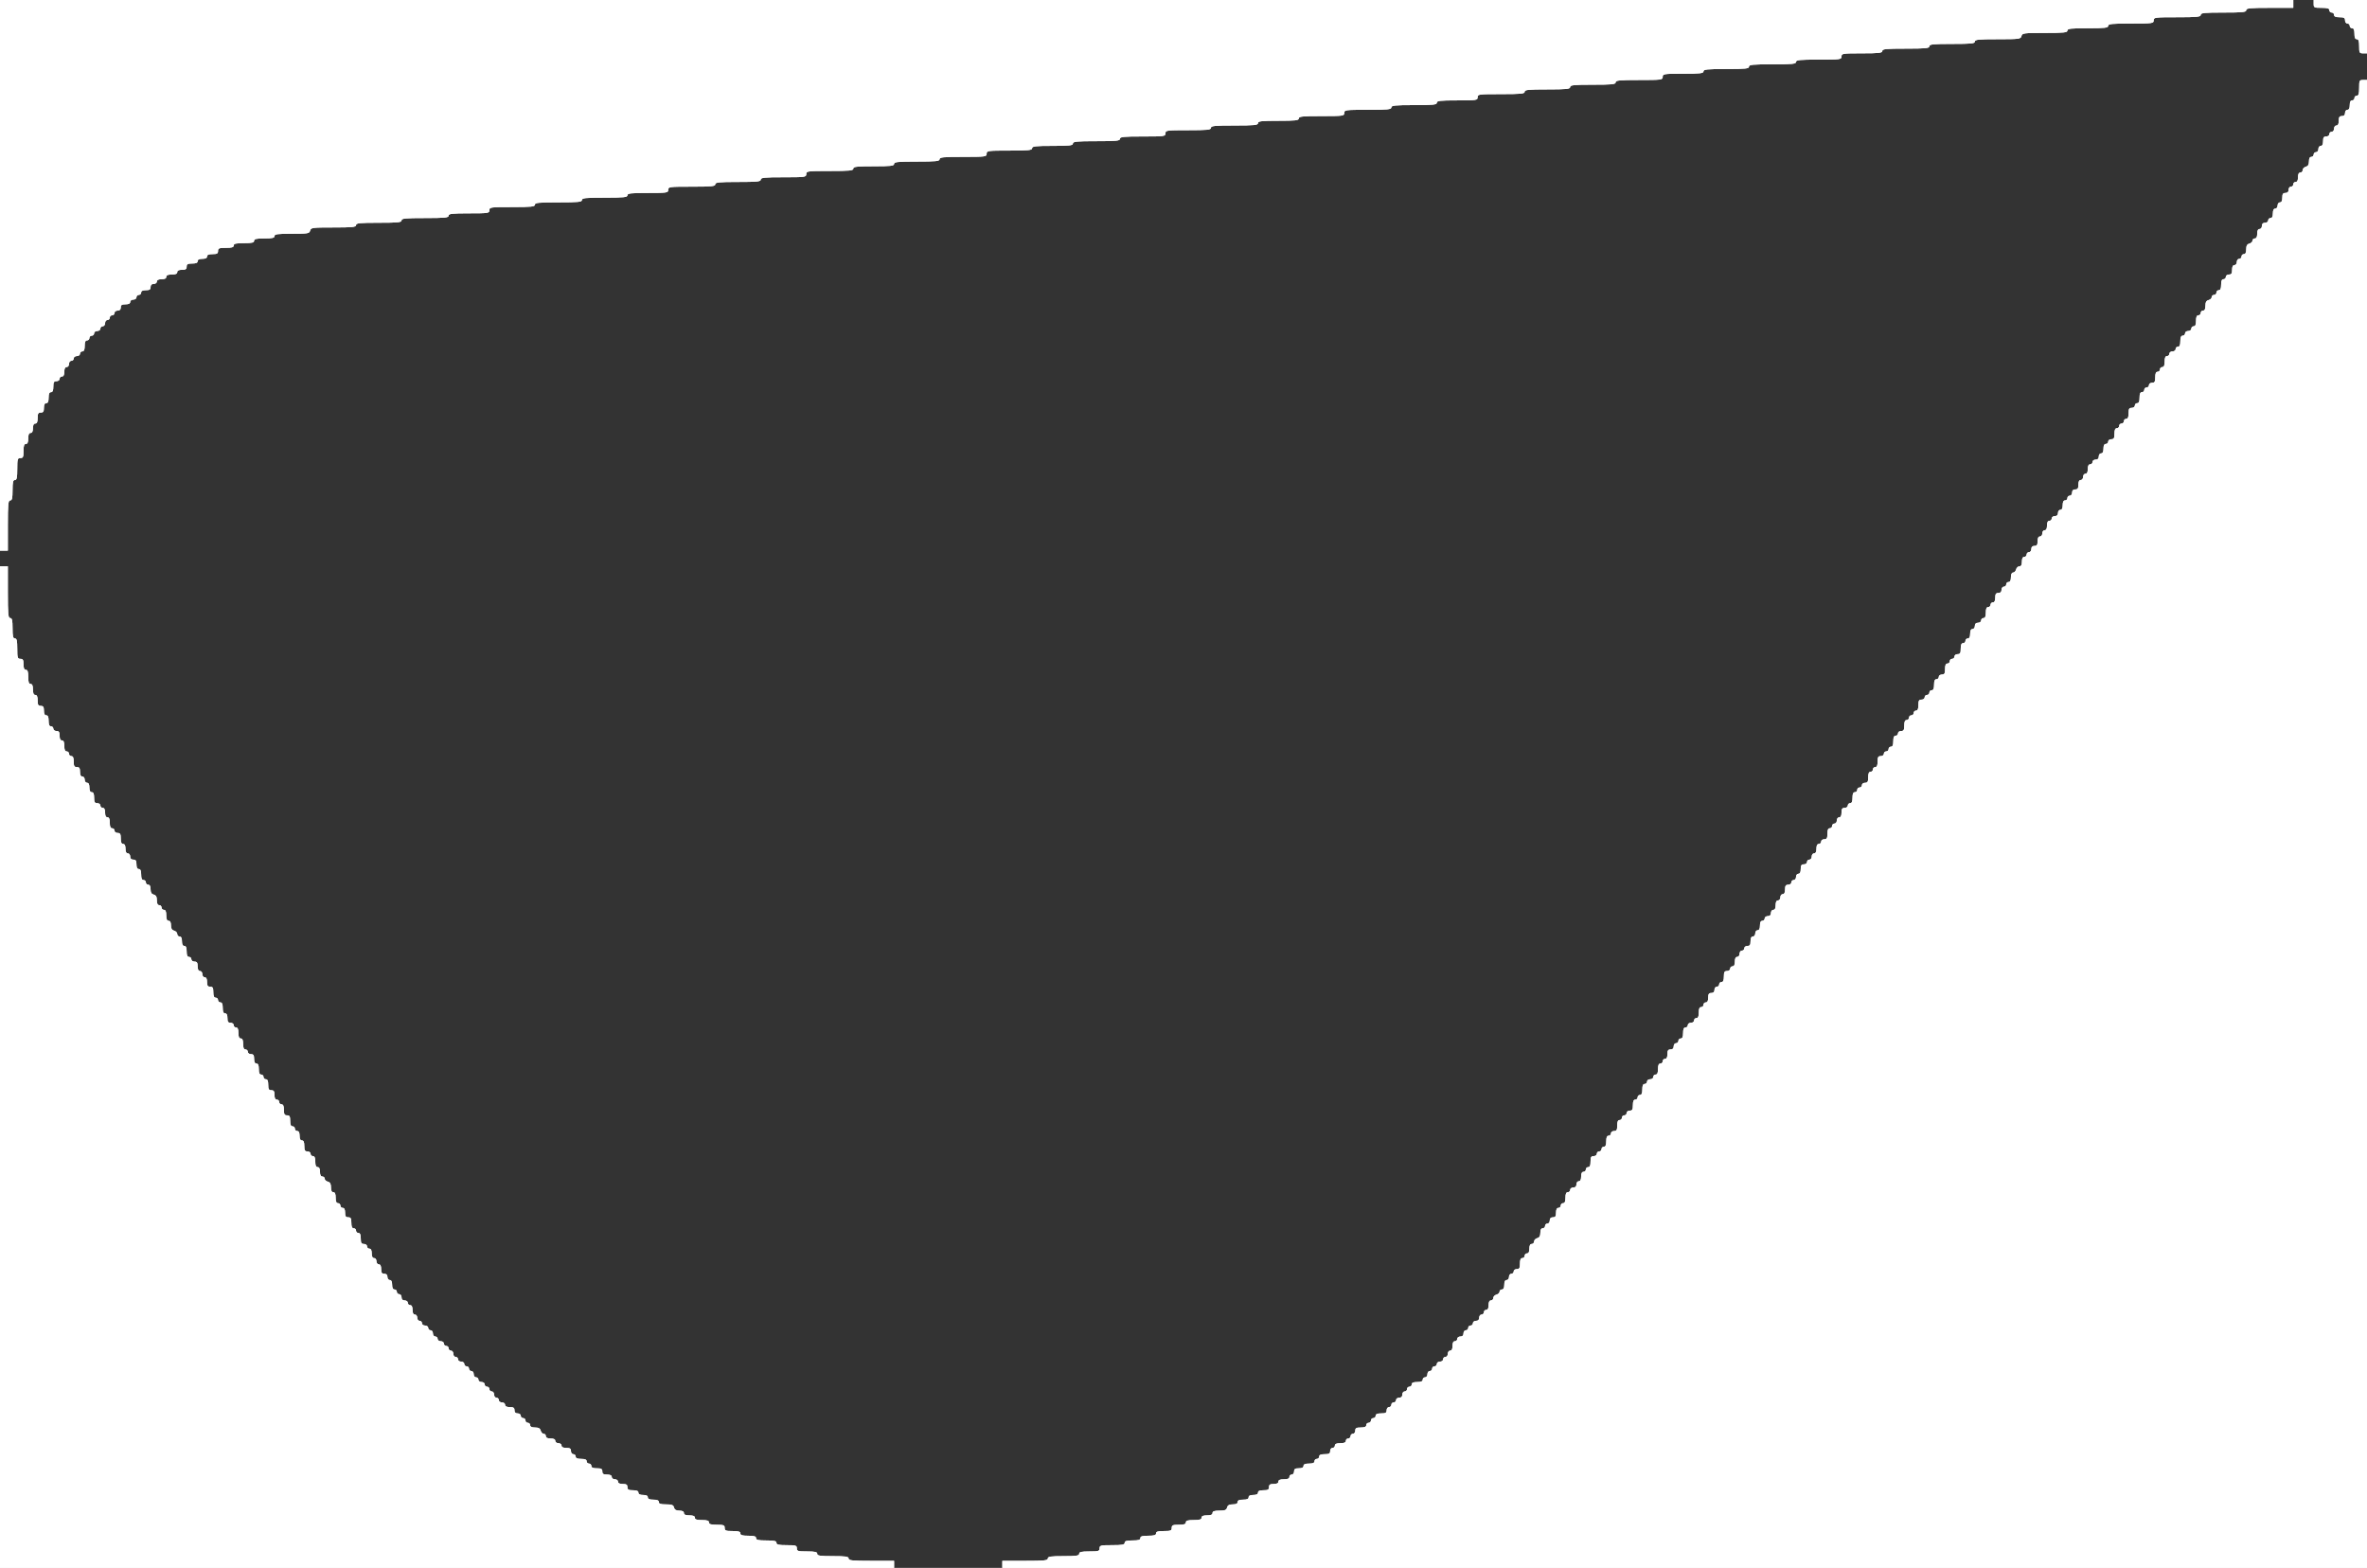 <svg id="svg" version="1.1" width="400" height="264.935" viewBox="0 0 400 264.935" xmlns="http://www.w3.org/2000/svg" xmlns:xlink="http://www.w3.org/1999/xlink" ><rect x="0" y="0" width="400" height="264.935" fill="#333333" stroke="none"/><g id="svgg"><path id="path0" d="M0.000 46.521 L 0.000 93.042 0.663 93.042 L 1.325 93.042 1.325 88.801 C 1.325 85.207,1.386 84.559,1.723 84.559 C 2.036 84.559,2.121 84.191,2.121 82.836 C 2.121 81.481,2.206 81.113,2.518 81.113 C 2.834 81.113,2.916 80.730,2.916 79.258 C 2.916 77.579,2.966 77.402,3.446 77.402 C 3.898 77.402,3.976 77.226,3.976 76.209 C 3.976 75.326,4.079 75.017,4.374 75.017 C 4.651 75.017,4.771 74.737,4.771 74.089 C 4.771 73.441,4.891 73.161,5.169 73.161 C 5.434 73.161,5.567 72.896,5.567 72.366 C 5.567 71.836,5.699 71.571,5.964 71.571 C 6.242 71.571,6.362 71.291,6.362 70.643 C 6.362 69.892,6.463 69.715,6.892 69.715 C 7.304 69.715,7.422 69.538,7.422 68.920 C 7.422 68.390,7.555 68.125,7.820 68.125 C 8.097 68.125,8.217 67.845,8.217 67.197 C 8.217 66.549,8.337 66.269,8.615 66.269 C 8.893 66.269,9.013 65.989,9.013 65.341 C 9.013 64.590,9.114 64.414,9.543 64.414 C 9.837 64.414,10.073 64.237,10.073 64.016 C 10.073 63.797,10.252 63.618,10.471 63.618 C 10.736 63.618,10.868 63.353,10.868 62.823 C 10.868 62.293,11.001 62.028,11.266 62.028 C 11.487 62.028,11.663 61.792,11.663 61.498 C 11.663 61.203,11.840 60.968,12.061 60.968 C 12.280 60.968,12.459 60.789,12.459 60.570 C 12.459 60.349,12.694 60.172,12.989 60.172 C 13.283 60.172,13.519 59.996,13.519 59.775 C 13.519 59.556,13.698 59.377,13.917 59.377 C 14.194 59.377,14.314 59.097,14.314 58.449 C 14.314 57.801,14.434 57.522,14.712 57.522 C 14.930 57.522,15.109 57.343,15.109 57.124 C 15.109 56.905,15.288 56.726,15.507 56.726 C 15.726 56.726,15.905 56.547,15.905 56.329 C 15.905 56.108,16.140 55.931,16.435 55.931 C 16.729 55.931,16.965 55.754,16.965 55.533 C 16.965 55.315,17.144 55.136,17.362 55.136 C 17.583 55.136,17.760 54.900,17.760 54.606 C 17.760 54.311,17.937 54.076,18.158 54.076 C 18.376 54.076,18.555 53.897,18.555 53.678 C 18.555 53.459,18.734 53.280,18.953 53.280 C 19.172 53.280,19.351 53.101,19.351 52.883 C 19.351 52.662,19.586 52.485,19.881 52.485 C 20.234 52.485,20.411 52.308,20.411 51.955 C 20.411 51.543,20.588 51.425,21.206 51.425 C 21.736 51.425,22.001 51.292,22.001 51.027 C 22.001 50.806,22.237 50.630,22.531 50.630 C 22.826 50.630,23.062 50.453,23.062 50.232 C 23.062 50.013,23.241 49.834,23.459 49.834 C 23.678 49.834,23.857 49.655,23.857 49.437 C 23.857 49.172,24.122 49.039,24.652 49.039 C 25.271 49.039,25.447 48.921,25.447 48.509 C 25.447 48.156,25.624 47.979,25.977 47.979 C 26.272 47.979,26.508 47.802,26.508 47.581 C 26.508 47.316,26.773 47.184,27.303 47.184 C 27.833 47.184,28.098 47.051,28.098 46.786 C 28.098 46.508,28.378 46.388,29.026 46.388 C 29.674 46.388,29.954 46.268,29.954 45.991 C 29.954 45.726,30.219 45.593,30.749 45.593 C 31.367 45.593,31.544 45.475,31.544 45.063 C 31.544 44.634,31.721 44.533,32.472 44.533 C 33.120 44.533,33.400 44.413,33.400 44.135 C 33.400 43.870,33.665 43.738,34.195 43.738 C 34.725 43.738,34.990 43.605,34.990 43.340 C 34.990 43.062,35.270 42.942,35.918 42.942 C 36.669 42.942,36.846 42.841,36.846 42.412 C 36.846 41.953,37.022 41.882,38.171 41.882 C 39.172 41.882,39.496 41.785,39.496 41.484 C 39.496 41.172,39.865 41.087,41.219 41.087 C 42.574 41.087,42.942 41.002,42.942 40.689 C 42.942 40.377,43.311 40.292,44.665 40.292 C 46.020 40.292,46.388 40.207,46.388 39.894 C 46.388 39.564,46.892 39.496,49.329 39.496 C 52.047 39.496,52.280 39.456,52.408 38.966 C 52.539 38.467,52.770 38.436,56.360 38.436 C 59.572 38.436,60.172 38.373,60.172 38.038 C 60.172 37.703,60.776 37.641,64.016 37.641 C 67.256 37.641,67.860 37.578,67.860 37.243 C 67.860 36.907,68.478 36.846,71.836 36.846 C 75.193 36.846,75.812 36.784,75.812 36.448 C 75.812 36.115,76.371 36.050,79.258 36.050 C 82.527 36.050,82.704 36.023,82.704 35.520 C 82.704 35.014,82.880 34.990,86.547 34.990 C 89.787 34.990,90.391 34.928,90.391 34.592 C 90.391 34.257,91.009 34.195,94.367 34.195 C 97.725 34.195,98.343 34.133,98.343 33.797 C 98.343 33.462,98.947 33.400,102.187 33.400 C 105.427 33.400,106.030 33.337,106.030 33.002 C 106.030 32.669,106.590 32.604,109.476 32.604 C 112.746 32.604,112.922 32.577,112.922 32.074 C 112.922 31.568,113.099 31.544,116.899 31.544 C 120.256 31.544,120.875 31.482,120.875 31.146 C 120.875 30.811,121.479 30.749,124.718 30.749 C 127.958 30.749,128.562 30.686,128.562 30.351 C 128.562 30.016,129.166 29.954,132.406 29.954 C 136.072 29.954,136.249 29.929,136.249 29.423 C 136.249 28.917,136.426 28.893,140.225 28.893 C 143.583 28.893,144.201 28.831,144.201 28.496 C 144.201 28.163,144.761 28.098,147.647 28.098 C 150.534 28.098,151.093 28.034,151.093 27.700 C 151.093 27.365,151.697 27.303,154.937 27.303 C 158.177 27.303,158.781 27.240,158.781 26.905 C 158.781 26.569,159.399 26.508,162.757 26.508 C 166.556 26.508,166.733 26.484,166.733 25.977 C 166.733 25.472,166.910 25.447,170.577 25.447 C 173.816 25.447,174.420 25.385,174.420 25.050 C 174.420 24.717,174.980 24.652,177.866 24.652 C 180.753 24.652,181.312 24.588,181.312 24.254 C 181.312 23.919,181.931 23.857,185.288 23.857 C 188.646 23.857,189.264 23.795,189.264 23.459 C 189.264 23.124,189.868 23.062,193.108 23.062 C 196.775 23.062,196.952 23.037,196.952 22.531 C 196.952 22.026,197.128 22.001,200.795 22.001 C 204.035 22.001,204.639 21.939,204.639 21.604 C 204.639 21.268,205.257 21.206,208.615 21.206 C 211.973 21.206,212.591 21.144,212.591 20.808 C 212.591 20.475,213.151 20.411,216.037 20.411 C 218.923 20.411,219.483 20.346,219.483 20.013 C 219.483 19.678,220.087 19.616,223.327 19.616 C 226.994 19.616,227.170 19.591,227.170 19.085 C 227.170 18.579,227.347 18.555,231.146 18.555 C 234.504 18.555,235.123 18.493,235.123 18.158 C 235.123 17.823,235.726 17.760,238.966 17.760 C 242.206 17.760,242.810 17.698,242.810 17.362 C 242.810 17.029,243.369 16.965,246.256 16.965 C 249.525 16.965,249.702 16.938,249.702 16.435 C 249.702 15.928,249.879 15.905,253.678 15.905 C 257.036 15.905,257.654 15.843,257.654 15.507 C 257.654 15.172,258.258 15.109,261.498 15.109 C 264.738 15.109,265.341 15.047,265.341 14.712 C 265.341 14.377,265.945 14.314,269.185 14.314 C 272.425 14.314,273.028 14.252,273.028 13.917 C 273.028 13.581,273.647 13.519,277.005 13.519 C 280.804 13.519,280.981 13.495,280.981 12.989 C 280.981 12.486,281.157 12.459,284.427 12.459 C 287.313 12.459,287.873 12.394,287.873 12.061 C 287.873 11.726,288.477 11.663,291.716 11.663 C 294.956 11.663,295.560 11.601,295.560 11.266 C 295.560 10.930,296.178 10.868,299.536 10.868 C 302.894 10.868,303.512 10.806,303.512 10.471 C 303.512 10.135,304.116 10.073,307.356 10.073 C 311.023 10.073,311.199 10.049,311.199 9.543 C 311.199 9.040,311.376 9.013,314.645 9.013 C 317.532 9.013,318.091 8.948,318.091 8.615 C 318.091 8.279,318.710 8.217,322.068 8.217 C 325.425 8.217,326.044 8.156,326.044 7.820 C 326.044 7.485,326.648 7.422,329.887 7.422 C 333.127 7.422,333.731 7.360,333.731 7.025 C 333.731 6.689,334.337 6.627,337.599 6.627 C 341.245 6.627,341.476 6.596,341.606 6.097 C 341.737 5.598,341.968 5.567,345.558 5.567 C 348.770 5.567,349.370 5.504,349.370 5.169 C 349.370 4.836,349.930 4.771,352.816 4.771 C 355.703 4.771,356.262 4.707,356.262 4.374 C 356.262 4.039,356.866 3.976,360.106 3.976 C 363.773 3.976,363.950 3.952,363.950 3.446 C 363.950 2.939,364.126 2.916,367.926 2.916 C 371.283 2.916,371.902 2.854,371.902 2.518 C 371.902 2.183,372.506 2.121,375.746 2.121 C 378.985 2.121,379.589 2.058,379.589 1.723 C 379.589 1.387,380.208 1.325,383.565 1.325 L 387.541 1.325 387.541 0.663 L 387.541 0.000 193.771 0.000 L 0.000 0.000 0.000 46.521 M390.987 0.663 C 390.987 1.281,391.076 1.325,392.313 1.325 C 393.314 1.325,393.638 1.423,393.638 1.723 C 393.638 1.942,393.817 2.121,394.036 2.121 C 394.254 2.121,394.433 2.300,394.433 2.518 C 394.433 2.796,394.713 2.916,395.361 2.916 C 396.112 2.916,396.289 3.017,396.289 3.446 C 396.289 3.741,396.466 3.976,396.687 3.976 C 396.905 3.976,397.084 4.155,397.084 4.374 C 397.084 4.592,397.263 4.771,397.482 4.771 C 397.759 4.771,397.879 5.051,397.879 5.699 C 397.879 6.347,397.999 6.627,398.277 6.627 C 398.572 6.627,398.675 6.936,398.675 7.820 C 398.675 8.915,398.729 9.013,399.337 9.013 L 400.000 9.013 400.000 4.506 L 400.000 0.000 395.494 0.000 L 390.987 0.000 390.987 0.663 M398.675 14.844 C 398.675 15.846,398.577 16.170,398.277 16.170 C 398.058 16.170,397.879 16.349,397.879 16.567 C 397.879 16.786,397.700 16.965,397.482 16.965 C 397.217 16.965,397.084 17.230,397.084 17.760 C 397.084 18.290,396.952 18.555,396.687 18.555 C 396.466 18.555,396.289 18.791,396.289 19.085 C 396.289 19.439,396.112 19.616,395.759 19.616 C 395.346 19.616,395.229 19.792,395.229 20.411 C 395.229 20.941,395.096 21.206,394.831 21.206 C 394.610 21.206,394.433 21.442,394.433 21.736 C 394.433 22.031,394.257 22.266,394.036 22.266 C 393.817 22.266,393.638 22.445,393.638 22.664 C 393.638 22.885,393.403 23.062,393.108 23.062 C 392.696 23.062,392.578 23.238,392.578 23.857 C 392.578 24.387,392.445 24.652,392.180 24.652 C 391.959 24.652,391.783 24.888,391.783 25.182 C 391.783 25.477,391.606 25.712,391.385 25.712 C 391.166 25.712,390.987 25.891,390.987 26.110 C 390.987 26.329,390.808 26.508,390.590 26.508 C 390.328 26.508,390.192 26.769,390.192 27.272 C 390.192 27.813,390.038 28.077,389.662 28.175 C 389.370 28.251,389.132 28.504,389.132 28.736 C 389.132 28.968,388.953 29.158,388.734 29.158 C 388.469 29.158,388.337 29.423,388.337 29.954 C 388.337 30.484,388.204 30.749,387.939 30.749 C 387.720 30.749,387.541 30.928,387.541 31.146 C 387.541 31.365,387.362 31.544,387.144 31.544 C 386.923 31.544,386.746 31.780,386.746 32.074 C 386.746 32.428,386.569 32.604,386.216 32.604 C 385.804 32.604,385.686 32.781,385.686 33.400 C 385.686 33.930,385.553 34.195,385.288 34.195 C 385.067 34.195,384.891 34.430,384.891 34.725 C 384.891 35.020,384.714 35.255,384.493 35.255 C 384.228 35.255,384.095 35.520,384.095 36.050 C 384.095 36.581,383.963 36.846,383.698 36.846 C 383.479 36.846,383.300 37.025,383.300 37.243 C 383.300 37.464,383.065 37.641,382.770 37.641 C 382.417 37.641,382.240 37.818,382.240 38.171 C 382.240 38.466,382.063 38.701,381.842 38.701 C 381.577 38.701,381.445 38.966,381.445 39.496 C 381.445 40.027,381.312 40.292,381.047 40.292 C 380.828 40.292,380.649 40.457,380.649 40.658 C 380.649 40.860,380.411 41.087,380.119 41.164 C 379.733 41.265,379.589 41.525,379.589 42.122 C 379.589 42.675,379.459 42.942,379.192 42.942 C 378.973 42.942,378.794 43.121,378.794 43.340 C 378.794 43.559,378.615 43.738,378.396 43.738 C 378.175 43.738,377.999 43.973,377.999 44.268 C 377.999 44.562,377.822 44.798,377.601 44.798 C 377.336 44.798,377.203 45.063,377.203 45.593 C 377.203 46.212,377.086 46.388,376.673 46.388 C 376.379 46.388,376.143 46.565,376.143 46.786 C 376.143 47.005,375.964 47.184,375.746 47.184 C 375.468 47.184,375.348 47.463,375.348 48.111 C 375.348 48.759,375.228 49.039,374.950 49.039 C 374.732 49.039,374.553 49.218,374.553 49.437 C 374.553 49.655,374.374 49.834,374.155 49.834 C 373.936 49.834,373.757 49.999,373.757 50.201 C 373.757 50.403,373.519 50.630,373.227 50.706 C 372.841 50.807,372.697 51.068,372.697 51.665 C 372.697 52.217,372.567 52.485,372.300 52.485 C 372.081 52.485,371.902 52.664,371.902 52.883 C 371.902 53.101,371.723 53.280,371.504 53.280 C 371.227 53.280,371.107 53.560,371.107 54.208 C 371.107 54.856,370.987 55.136,370.709 55.136 C 370.490 55.136,370.311 55.315,370.311 55.533 C 370.311 55.754,370.076 55.931,369.781 55.931 C 369.487 55.931,369.251 56.108,369.251 56.329 C 369.251 56.547,369.072 56.726,368.854 56.726 C 368.576 56.726,368.456 57.006,368.456 57.654 C 368.456 58.302,368.336 58.582,368.058 58.582 C 367.840 58.582,367.661 58.761,367.661 58.979 C 367.661 59.200,367.425 59.377,367.131 59.377 C 366.836 59.377,366.600 59.554,366.600 59.775 C 366.600 59.993,366.421 60.172,366.203 60.172 C 365.925 60.172,365.805 60.452,365.805 61.100 C 365.805 61.748,365.685 62.028,365.408 62.028 C 365.189 62.028,365.010 62.207,365.010 62.425 C 365.010 62.644,364.831 62.823,364.612 62.823 C 364.335 62.823,364.215 63.103,364.215 63.751 C 364.215 64.502,364.114 64.679,363.685 64.679 C 363.390 64.679,363.154 64.855,363.154 65.076 C 363.154 65.295,362.975 65.474,362.757 65.474 C 362.538 65.474,362.359 65.653,362.359 65.871 C 362.359 66.090,362.180 66.269,361.962 66.269 C 361.684 66.269,361.564 66.549,361.564 67.197 C 361.564 67.845,361.444 68.125,361.166 68.125 C 360.948 68.125,360.769 68.304,360.769 68.522 C 360.769 68.743,360.533 68.920,360.239 68.920 C 359.809 68.920,359.708 69.097,359.708 69.848 C 359.708 70.496,359.589 70.775,359.311 70.775 C 359.092 70.775,358.913 70.954,358.913 71.173 C 358.913 71.392,358.734 71.571,358.516 71.571 C 358.297 71.571,358.118 71.750,358.118 71.968 C 358.118 72.187,357.939 72.366,357.720 72.366 C 357.443 72.366,357.323 72.646,357.323 73.294 C 357.323 74.045,357.222 74.221,356.793 74.221 C 356.498 74.221,356.262 74.398,356.262 74.619 C 356.262 74.838,356.083 75.017,355.865 75.017 C 355.600 75.017,355.467 75.282,355.467 75.812 C 355.467 76.342,355.335 76.607,355.070 76.607 C 354.849 76.607,354.672 76.843,354.672 77.137 C 354.672 77.491,354.495 77.667,354.142 77.667 C 353.847 77.667,353.612 77.844,353.612 78.065 C 353.612 78.284,353.433 78.463,353.214 78.463 C 352.949 78.463,352.816 78.728,352.816 79.258 C 352.816 79.788,352.684 80.053,352.419 80.053 C 352.198 80.053,352.021 80.289,352.021 80.583 C 352.021 80.878,351.844 81.113,351.624 81.113 C 351.359 81.113,351.226 81.378,351.226 81.909 C 351.226 82.527,351.108 82.704,350.696 82.704 C 350.342 82.704,350.166 82.880,350.166 83.234 C 350.166 83.528,349.989 83.764,349.768 83.764 C 349.549 83.764,349.370 83.943,349.370 84.162 C 349.370 84.380,349.192 84.559,348.973 84.559 C 348.708 84.559,348.575 84.824,348.575 85.355 C 348.575 85.885,348.443 86.150,348.178 86.150 C 347.957 86.150,347.780 86.385,347.780 86.680 C 347.780 87.033,347.603 87.210,347.250 87.210 C 346.955 87.210,346.720 87.387,346.720 87.608 C 346.720 87.826,346.541 88.005,346.322 88.005 C 346.057 88.005,345.924 88.270,345.924 88.801 C 345.924 89.331,345.792 89.596,345.527 89.596 C 345.306 89.596,345.129 89.831,345.129 90.126 C 345.129 90.420,344.953 90.656,344.732 90.656 C 344.467 90.656,344.334 90.921,344.334 91.451 C 344.334 92.070,344.216 92.247,343.804 92.247 C 343.450 92.247,343.274 92.423,343.274 92.777 C 343.274 93.071,343.097 93.307,342.876 93.307 C 342.657 93.307,342.478 93.486,342.478 93.704 C 342.478 93.923,342.300 94.102,342.081 94.102 C 341.816 94.102,341.683 94.367,341.683 94.897 C 341.683 95.448,341.553 95.693,341.261 95.693 C 341.028 95.693,340.776 95.931,340.700 96.223 C 340.623 96.514,340.396 96.753,340.194 96.753 C 339.964 96.753,339.828 97.048,339.828 97.548 C 339.828 98.078,339.695 98.343,339.430 98.343 C 339.211 98.343,339.032 98.522,339.032 98.741 C 339.032 98.960,338.854 99.139,338.635 99.139 C 338.414 99.139,338.237 99.374,338.237 99.669 C 338.237 100.022,338.061 100.199,337.707 100.199 C 337.295 100.199,337.177 100.376,337.177 100.994 C 337.177 101.524,337.044 101.789,336.779 101.789 C 336.561 101.789,336.382 101.968,336.382 102.187 C 336.382 102.406,336.203 102.584,335.984 102.584 C 335.706 102.584,335.586 102.864,335.586 103.512 C 335.586 104.160,335.467 104.440,335.189 104.440 C 334.970 104.440,334.791 104.619,334.791 104.838 C 334.791 105.059,334.556 105.235,334.261 105.235 C 333.908 105.235,333.731 105.412,333.731 105.765 C 333.731 106.060,333.554 106.296,333.333 106.296 C 333.068 106.296,332.936 106.561,332.936 107.091 C 332.936 107.621,332.803 107.886,332.538 107.886 C 332.319 107.886,332.140 108.065,332.140 108.284 C 332.140 108.502,331.962 108.681,331.743 108.681 C 331.465 108.681,331.345 108.961,331.345 109.609 C 331.345 110.360,331.244 110.537,330.815 110.537 C 330.521 110.537,330.285 110.713,330.285 110.934 C 330.285 111.153,330.106 111.332,329.887 111.332 C 329.669 111.332,329.490 111.511,329.490 111.730 C 329.490 111.948,329.311 112.127,329.092 112.127 C 328.814 112.127,328.694 112.407,328.694 113.055 C 328.694 113.806,328.594 113.983,328.164 113.983 C 327.870 113.983,327.634 114.159,327.634 114.380 C 327.634 114.599,327.455 114.778,327.237 114.778 C 326.959 114.778,326.839 115.058,326.839 115.706 C 326.839 116.354,326.719 116.634,326.441 116.634 C 326.223 116.634,326.044 116.812,326.044 117.031 C 326.044 117.250,325.865 117.429,325.646 117.429 C 325.427 117.429,325.249 117.608,325.249 117.826 C 325.249 118.047,325.013 118.224,324.718 118.224 C 324.289 118.224,324.188 118.401,324.188 119.152 C 324.188 119.800,324.068 120.080,323.791 120.080 C 323.572 120.080,323.393 120.258,323.393 120.477 C 323.393 120.696,323.214 120.875,322.995 120.875 C 322.777 120.875,322.598 121.054,322.598 121.272 C 322.598 121.491,322.419 121.670,322.200 121.670 C 321.922 121.670,321.803 121.950,321.803 122.598 C 321.803 123.349,321.702 123.526,321.272 123.526 C 320.978 123.526,320.742 123.702,320.742 123.923 C 320.742 124.142,320.563 124.321,320.345 124.321 C 320.067 124.321,319.947 124.601,319.947 125.249 C 319.947 125.896,319.827 126.176,319.549 126.176 C 319.331 126.176,319.152 126.355,319.152 126.574 C 319.152 126.793,318.973 126.972,318.754 126.972 C 318.535 126.972,318.357 127.150,318.357 127.369 C 318.357 127.590,318.121 127.767,317.826 127.767 C 317.397 127.767,317.296 127.943,317.296 128.694 C 317.296 129.342,317.176 129.622,316.899 129.622 C 316.680 129.622,316.501 129.801,316.501 130.020 C 316.501 130.239,316.322 130.417,316.103 130.417 C 315.826 130.417,315.706 130.697,315.706 131.345 C 315.706 132.096,315.605 132.273,315.176 132.273 C 314.881 132.273,314.645 132.450,314.645 132.671 C 314.645 132.889,314.467 133.068,314.248 133.068 C 314.029 133.068,313.850 133.247,313.850 133.466 C 313.850 133.685,313.671 133.863,313.453 133.863 C 313.175 133.863,313.055 134.143,313.055 134.791 C 313.055 135.439,312.935 135.719,312.657 135.719 C 312.439 135.719,312.260 135.898,312.260 136.117 C 312.260 136.338,312.024 136.514,311.730 136.514 C 311.317 136.514,311.199 136.691,311.199 137.309 C 311.199 137.840,311.067 138.105,310.802 138.105 C 310.581 138.105,310.404 138.340,310.404 138.635 C 310.404 138.929,310.228 139.165,310.007 139.165 C 309.788 139.165,309.609 139.344,309.609 139.563 C 309.609 139.781,309.430 139.960,309.211 139.960 C 308.934 139.960,308.814 140.240,308.814 140.888 C 308.814 141.639,308.713 141.816,308.284 141.816 C 307.989 141.816,307.753 141.992,307.753 142.213 C 307.753 142.432,307.575 142.611,307.356 142.611 C 307.091 142.611,306.958 142.876,306.958 143.406 C 306.958 143.936,306.826 144.201,306.561 144.201 C 306.340 144.201,306.163 144.437,306.163 144.732 C 306.163 145.026,305.986 145.262,305.765 145.262 C 305.547 145.262,305.368 145.441,305.368 145.659 C 305.368 145.880,305.132 146.057,304.838 146.057 C 304.425 146.057,304.307 146.234,304.307 146.852 C 304.307 147.382,304.175 147.647,303.910 147.647 C 303.689 147.647,303.512 147.883,303.512 148.178 C 303.512 148.472,303.336 148.708,303.115 148.708 C 302.896 148.708,302.717 148.887,302.717 149.105 C 302.717 149.326,302.481 149.503,302.187 149.503 C 301.775 149.503,301.657 149.680,301.657 150.298 C 301.657 150.828,301.524 151.093,301.259 151.093 C 301.038 151.093,300.861 151.329,300.861 151.624 C 300.861 151.918,300.685 152.154,300.464 152.154 C 300.199 152.154,300.066 152.419,300.066 152.949 C 300.066 153.479,299.934 153.744,299.669 153.744 C 299.448 153.744,299.271 153.980,299.271 154.274 C 299.271 154.628,299.094 154.805,298.741 154.805 C 298.446 154.805,298.211 154.981,298.211 155.202 C 298.211 155.421,298.032 155.600,297.813 155.600 C 297.548 155.600,297.416 155.865,297.416 156.395 C 297.416 156.925,297.283 157.190,297.018 157.190 C 296.797 157.190,296.620 157.426,296.620 157.720 C 296.620 158.015,296.444 158.250,296.223 158.250 C 295.958 158.250,295.825 158.516,295.825 159.046 C 295.825 159.664,295.707 159.841,295.295 159.841 C 295.000 159.841,294.765 160.018,294.765 160.239 C 294.765 160.457,294.586 160.636,294.367 160.636 C 294.146 160.636,293.970 160.872,293.970 161.166 C 293.970 161.461,293.793 161.696,293.572 161.696 C 293.307 161.696,293.174 161.962,293.174 162.492 C 293.174 163.022,293.042 163.287,292.777 163.287 C 292.558 163.287,292.379 163.466,292.379 163.685 C 292.379 163.905,292.143 164.082,291.849 164.082 C 291.420 164.082,291.319 164.259,291.319 165.010 C 291.319 165.658,291.199 165.938,290.921 165.938 C 290.702 165.938,290.524 166.117,290.524 166.335 C 290.524 166.554,290.345 166.733,290.126 166.733 C 289.905 166.733,289.728 166.969,289.728 167.263 C 289.728 167.617,289.552 167.793,289.198 167.793 C 288.786 167.793,288.668 167.970,288.668 168.588 C 288.668 169.119,288.535 169.384,288.270 169.384 C 288.052 169.384,287.873 169.563,287.873 169.781 C 287.873 170.000,287.694 170.179,287.475 170.179 C 287.197 170.179,287.078 170.459,287.078 171.107 C 287.078 171.755,286.958 172.034,286.680 172.034 C 286.461 172.034,286.282 172.213,286.282 172.432 C 286.282 172.653,286.047 172.830,285.752 172.830 C 285.458 172.830,285.222 173.006,285.222 173.227 C 285.222 173.446,285.043 173.625,284.824 173.625 C 284.547 173.625,284.427 173.905,284.427 174.553 C 284.427 175.201,284.307 175.480,284.029 175.480 C 283.810 175.480,283.632 175.659,283.632 175.878 C 283.632 176.097,283.453 176.276,283.234 176.276 C 283.013 176.276,282.836 176.511,282.836 176.806 C 282.836 177.159,282.660 177.336,282.306 177.336 C 281.894 177.336,281.776 177.513,281.776 178.131 C 281.776 178.661,281.643 178.926,281.378 178.926 C 281.160 178.926,280.981 179.105,280.981 179.324 C 280.981 179.543,280.802 179.722,280.583 179.722 C 280.305 179.722,280.186 180.001,280.186 180.649 C 280.186 181.297,280.066 181.577,279.788 181.577 C 279.569 181.577,279.390 181.756,279.390 181.975 C 279.390 182.196,279.155 182.372,278.860 182.372 C 278.566 182.372,278.330 182.549,278.330 182.770 C 278.330 182.989,278.151 183.168,277.932 183.168 C 277.655 183.168,277.535 183.447,277.535 184.095 C 277.535 184.743,277.415 185.023,277.137 185.023 C 276.918 185.023,276.740 185.202,276.740 185.421 C 276.740 185.639,276.561 185.818,276.342 185.818 C 276.064 185.818,275.944 186.098,275.944 186.746 C 275.944 187.497,275.843 187.674,275.414 187.674 C 275.120 187.674,274.884 187.851,274.884 188.072 C 274.884 188.290,274.705 188.469,274.486 188.469 C 274.268 188.469,274.089 188.648,274.089 188.867 C 274.089 189.085,273.910 189.264,273.691 189.264 C 273.413 189.264,273.294 189.544,273.294 190.192 C 273.294 190.943,273.193 191.120,272.763 191.120 C 272.469 191.120,272.233 191.297,272.233 191.518 C 272.233 191.736,272.054 191.915,271.836 191.915 C 271.558 191.915,271.438 192.195,271.438 192.843 C 271.438 193.491,271.318 193.771,271.040 193.771 C 270.822 193.771,270.643 193.950,270.643 194.168 C 270.643 194.387,270.464 194.566,270.245 194.566 C 270.027 194.566,269.848 194.745,269.848 194.964 C 269.848 195.184,269.612 195.361,269.317 195.361 C 268.888 195.361,268.787 195.538,268.787 196.289 C 268.787 196.937,268.667 197.217,268.390 197.217 C 268.171 197.217,267.992 197.396,267.992 197.614 C 267.992 197.833,267.813 198.012,267.594 198.012 C 267.329 198.012,267.197 198.277,267.197 198.807 C 267.197 199.337,267.064 199.602,266.799 199.602 C 266.578 199.602,266.402 199.838,266.402 200.133 C 266.402 200.486,266.225 200.663,265.871 200.663 C 265.577 200.663,265.341 200.839,265.341 201.060 C 265.341 201.279,265.162 201.458,264.944 201.458 C 264.666 201.458,264.546 201.738,264.546 202.386 C 264.546 203.034,264.426 203.313,264.148 203.313 C 263.930 203.313,263.751 203.492,263.751 203.711 C 263.751 203.930,263.572 204.109,263.353 204.109 C 263.088 204.109,262.956 204.374,262.956 204.904 C 262.956 205.522,262.838 205.699,262.425 205.699 C 262.072 205.699,261.895 205.876,261.895 206.229 C 261.895 206.524,261.719 206.759,261.498 206.759 C 261.279 206.759,261.100 206.938,261.100 207.157 C 261.100 207.376,260.921 207.555,260.702 207.555 C 260.441 207.555,260.305 207.816,260.305 208.319 C 260.305 208.860,260.150 209.124,259.775 209.222 C 259.483 209.298,259.245 209.551,259.245 209.783 C 259.245 210.015,259.066 210.205,258.847 210.205 C 258.582 210.205,258.449 210.471,258.449 211.001 C 258.449 211.531,258.317 211.796,258.052 211.796 C 257.833 211.796,257.654 211.975,257.654 212.194 C 257.654 212.412,257.475 212.591,257.256 212.591 C 256.979 212.591,256.859 212.871,256.859 213.519 C 256.859 214.270,256.758 214.447,256.329 214.447 C 256.034 214.447,255.799 214.623,255.799 214.844 C 255.799 215.063,255.620 215.242,255.401 215.242 C 255.180 215.242,255.003 215.478,255.003 215.772 C 255.003 216.067,254.827 216.302,254.606 216.302 C 254.341 216.302,254.208 216.567,254.208 217.097 C 254.208 217.628,254.076 217.893,253.810 217.893 C 253.592 217.893,253.413 218.058,253.413 218.259 C 253.413 218.461,253.174 218.688,252.883 218.765 C 252.591 218.841,252.353 219.093,252.353 219.326 C 252.353 219.558,252.174 219.748,251.955 219.748 C 251.690 219.748,251.557 220.013,251.557 220.543 C 251.557 221.074,251.425 221.339,251.160 221.339 C 250.941 221.339,250.762 221.518,250.762 221.736 C 250.762 221.955,250.583 222.134,250.364 222.134 C 250.144 222.134,249.967 222.369,249.967 222.664 C 249.967 223.017,249.790 223.194,249.437 223.194 C 249.142 223.194,248.907 223.371,248.907 223.592 C 248.907 223.810,248.728 223.989,248.509 223.989 C 248.290 223.989,248.111 224.168,248.111 224.387 C 248.111 224.606,247.932 224.785,247.714 224.785 C 247.493 224.785,247.316 225.020,247.316 225.315 C 247.316 225.668,247.139 225.845,246.786 225.845 C 246.491 225.845,246.256 226.022,246.256 226.243 C 246.256 226.461,246.077 226.640,245.858 226.640 C 245.593 226.640,245.461 226.905,245.461 227.435 C 245.461 227.966,245.328 228.231,245.063 228.231 C 244.842 228.231,244.665 228.466,244.665 228.761 C 244.665 229.055,244.489 229.291,244.268 229.291 C 244.049 229.291,243.870 229.470,243.870 229.689 C 243.870 229.909,243.634 230.086,243.340 230.086 C 243.045 230.086,242.810 230.263,242.810 230.484 C 242.810 230.702,242.631 230.881,242.412 230.881 C 242.194 230.881,242.015 231.060,242.015 231.279 C 242.015 231.498,241.836 231.677,241.617 231.677 C 241.396 231.677,241.219 231.912,241.219 232.207 C 241.219 232.501,241.043 232.737,240.822 232.737 C 240.603 232.737,240.424 232.916,240.424 233.135 C 240.424 233.412,240.144 233.532,239.496 233.532 C 238.848 233.532,238.569 233.652,238.569 233.930 C 238.569 234.148,238.390 234.327,238.171 234.327 C 237.952 234.327,237.773 234.506,237.773 234.725 C 237.773 234.944,237.594 235.123,237.376 235.123 C 237.155 235.123,236.978 235.358,236.978 235.653 C 236.978 236.006,236.801 236.183,236.448 236.183 C 236.153 236.183,235.918 236.360,235.918 236.581 C 235.918 236.799,235.739 236.978,235.520 236.978 C 235.302 236.978,235.123 237.157,235.123 237.376 C 235.123 237.594,234.944 237.773,234.725 237.773 C 234.504 237.773,234.327 238.009,234.327 238.304 C 234.327 238.733,234.151 238.834,233.400 238.834 C 232.752 238.834,232.472 238.954,232.472 239.231 C 232.472 239.450,232.293 239.629,232.074 239.629 C 231.856 239.629,231.677 239.808,231.677 240.027 C 231.677 240.245,231.498 240.424,231.279 240.424 C 231.060 240.424,230.881 240.603,230.881 240.822 C 230.881 241.099,230.602 241.219,229.954 241.219 C 229.203 241.219,229.026 241.320,229.026 241.750 C 229.026 242.044,228.849 242.280,228.628 242.280 C 228.410 242.280,228.231 242.459,228.231 242.677 C 228.231 242.896,228.052 243.075,227.833 243.075 C 227.614 243.075,227.435 243.254,227.435 243.472 C 227.435 243.750,227.156 243.870,226.508 243.870 C 225.860 243.870,225.580 243.990,225.580 244.268 C 225.580 244.486,225.401 244.665,225.182 244.665 C 224.961 244.665,224.785 244.901,224.785 245.195 C 224.785 245.625,224.608 245.726,223.857 245.726 C 223.209 245.726,222.929 245.846,222.929 246.123 C 222.929 246.342,222.750 246.521,222.531 246.521 C 222.313 246.521,222.134 246.700,222.134 246.918 C 222.134 247.196,221.854 247.316,221.206 247.316 C 220.558 247.316,220.278 247.436,220.278 247.714 C 220.278 247.979,220.013 248.111,219.483 248.111 C 218.865 248.111,218.688 248.229,218.688 248.641 C 218.688 248.936,218.511 249.172,218.290 249.172 C 218.072 249.172,217.893 249.351,217.893 249.569 C 217.893 249.847,217.613 249.967,216.965 249.967 C 216.317 249.967,216.037 250.087,216.037 250.364 C 216.037 250.630,215.772 250.762,215.242 250.762 C 214.623 250.762,214.447 250.880,214.447 251.292 C 214.447 251.721,214.270 251.822,213.519 251.822 C 212.871 251.822,212.591 251.942,212.591 252.220 C 212.591 252.485,212.326 252.618,211.796 252.618 C 211.266 252.618,211.001 252.750,211.001 253.015 C 211.001 253.293,210.721 253.413,210.073 253.413 C 209.425 253.413,209.145 253.533,209.145 253.810 C 209.145 254.078,208.877 254.208,208.325 254.208 C 207.728 254.208,207.467 254.352,207.366 254.738 C 207.254 255.167,207.005 255.268,206.066 255.268 C 205.210 255.268,204.904 255.373,204.904 255.666 C 204.904 255.944,204.624 256.064,203.976 256.064 C 203.328 256.064,203.048 256.184,203.048 256.461 C 203.048 256.762,202.724 256.859,201.723 256.859 C 200.722 256.859,200.398 256.956,200.398 257.256 C 200.398 257.551,200.088 257.654,199.205 257.654 C 198.189 257.654,198.012 257.733,198.012 258.184 C 198.012 258.644,197.835 258.714,196.687 258.714 C 195.685 258.714,195.361 258.812,195.361 259.112 C 195.361 259.412,195.037 259.510,194.036 259.510 C 193.034 259.510,192.710 259.607,192.710 259.907 C 192.710 260.208,192.386 260.305,191.385 260.305 C 190.384 260.305,190.060 260.402,190.060 260.702 C 190.060 261.023,189.647 261.100,187.939 261.100 C 185.995 261.100,185.818 261.144,185.818 261.630 C 185.818 262.106,185.642 262.160,184.095 262.160 C 182.741 262.160,182.372 262.245,182.372 262.558 C 182.372 262.885,181.901 262.956,179.722 262.956 C 177.542 262.956,177.071 263.026,177.071 263.353 C 177.071 263.688,176.467 263.751,173.227 263.751 L 169.384 263.751 169.384 264.414 L 169.384 265.076 284.692 265.076 L 400.000 265.076 400.000 139.298 L 400.000 13.519 399.337 13.519 C 398.719 13.519,398.675 13.607,398.675 14.844 M0.000 180.384 L 0.000 265.076 75.547 265.076 L 151.093 265.076 151.093 264.414 L 151.093 263.751 147.250 263.751 C 144.010 263.751,143.406 263.688,143.406 263.353 C 143.406 263.026,142.935 262.956,140.755 262.956 C 138.576 262.956,138.105 262.885,138.105 262.558 C 138.105 262.245,137.737 262.160,136.382 262.160 C 134.835 262.160,134.659 262.106,134.659 261.630 C 134.659 261.154,134.482 261.100,132.936 261.100 C 131.581 261.100,131.213 261.015,131.213 260.702 C 131.213 260.390,130.845 260.305,129.490 260.305 C 128.135 260.305,127.767 260.220,127.767 259.907 C 127.767 259.607,127.443 259.510,126.441 259.510 C 125.440 259.510,125.116 259.412,125.116 259.112 C 125.116 258.812,124.792 258.714,123.791 258.714 C 122.642 258.714,122.465 258.644,122.465 258.184 C 122.465 257.725,122.288 257.654,121.140 257.654 C 120.138 257.654,119.814 257.557,119.814 257.256 C 119.814 256.962,119.505 256.859,118.622 256.859 C 117.738 256.859,117.429 256.756,117.429 256.461 C 117.429 256.184,117.149 256.064,116.501 256.064 C 115.853 256.064,115.573 255.944,115.573 255.666 C 115.573 255.405,115.312 255.268,114.809 255.268 C 114.268 255.268,114.004 255.114,113.906 254.738 C 113.793 254.305,113.544 254.208,112.550 254.208 C 111.644 254.208,111.332 254.106,111.332 253.810 C 111.332 253.533,111.052 253.413,110.404 253.413 C 109.756 253.413,109.476 253.293,109.476 253.015 C 109.476 252.750,109.211 252.618,108.681 252.618 C 108.151 252.618,107.886 252.485,107.886 252.220 C 107.886 251.942,107.606 251.822,106.958 251.822 C 106.207 251.822,106.030 251.721,106.030 251.292 C 106.030 250.880,105.854 250.762,105.235 250.762 C 104.705 250.762,104.440 250.630,104.440 250.364 C 104.440 250.144,104.204 249.967,103.910 249.967 C 103.615 249.967,103.380 249.790,103.380 249.569 C 103.380 249.304,103.115 249.172,102.584 249.172 C 101.966 249.172,101.789 249.054,101.789 248.641 C 101.789 248.212,101.613 248.111,100.861 248.111 C 100.214 248.111,99.934 247.991,99.934 247.714 C 99.934 247.495,99.755 247.316,99.536 247.316 C 99.317 247.316,99.139 247.137,99.139 246.918 C 99.139 246.641,98.859 246.521,98.211 246.521 C 97.563 246.521,97.283 246.401,97.283 246.123 C 97.283 245.905,97.104 245.726,96.885 245.726 C 96.664 245.726,96.488 245.490,96.488 245.195 C 96.488 244.783,96.311 244.665,95.693 244.665 C 95.162 244.665,94.897 244.533,94.897 244.268 C 94.897 244.047,94.662 243.870,94.367 243.870 C 94.073 243.870,93.837 243.693,93.837 243.472 C 93.837 243.207,93.572 243.075,93.042 243.075 C 92.512 243.075,92.247 242.942,92.247 242.677 C 92.247 242.459,92.082 242.280,91.880 242.280 C 91.678 242.280,91.451 242.041,91.374 241.750 C 91.274 241.363,91.013 241.219,90.416 241.219 C 89.864 241.219,89.596 241.089,89.596 240.822 C 89.596 240.603,89.417 240.424,89.198 240.424 C 88.979 240.424,88.801 240.245,88.801 240.027 C 88.801 239.808,88.622 239.629,88.403 239.629 C 88.184 239.629,88.005 239.450,88.005 239.231 C 88.005 239.010,87.770 238.834,87.475 238.834 C 87.122 238.834,86.945 238.657,86.945 238.304 C 86.945 237.891,86.768 237.773,86.150 237.773 C 85.620 237.773,85.355 237.641,85.355 237.376 C 85.355 237.155,85.119 236.978,84.824 236.978 C 84.530 236.978,84.294 236.801,84.294 236.581 C 84.294 236.362,84.115 236.183,83.897 236.183 C 83.676 236.183,83.499 235.947,83.499 235.653 C 83.499 235.358,83.322 235.123,83.101 235.123 C 82.883 235.123,82.704 234.944,82.704 234.725 C 82.704 234.506,82.525 234.327,82.306 234.327 C 82.087 234.327,81.909 234.148,81.909 233.930 C 81.909 233.709,81.673 233.532,81.378 233.532 C 81.084 233.532,80.848 233.355,80.848 233.135 C 80.848 232.916,80.669 232.737,80.451 232.737 C 80.230 232.737,80.053 232.501,80.053 232.207 C 80.053 231.912,79.876 231.677,79.655 231.677 C 79.437 231.677,79.258 231.498,79.258 231.279 C 79.258 231.060,79.079 230.881,78.860 230.881 C 78.641 230.881,78.463 230.702,78.463 230.484 C 78.463 230.263,78.227 230.086,77.932 230.086 C 77.638 230.086,77.402 229.909,77.402 229.689 C 77.402 229.470,77.223 229.291,77.005 229.291 C 76.784 229.291,76.607 229.055,76.607 228.761 C 76.607 228.466,76.430 228.231,76.209 228.231 C 75.991 228.231,75.812 228.052,75.812 227.833 C 75.812 227.614,75.633 227.435,75.414 227.435 C 75.195 227.435,75.017 227.256,75.017 227.038 C 75.017 226.817,74.781 226.640,74.486 226.640 C 74.192 226.640,73.956 226.463,73.956 226.243 C 73.956 226.024,73.777 225.845,73.559 225.845 C 73.338 225.845,73.161 225.609,73.161 225.315 C 73.161 225.020,72.984 224.785,72.763 224.785 C 72.545 224.785,72.366 224.606,72.366 224.387 C 72.366 224.166,72.130 223.989,71.836 223.989 C 71.541 223.989,71.306 223.813,71.306 223.592 C 71.306 223.373,71.127 223.194,70.908 223.194 C 70.687 223.194,70.510 222.959,70.510 222.664 C 70.510 222.369,70.334 222.134,70.113 222.134 C 69.848 222.134,69.715 221.869,69.715 221.339 C 69.715 220.808,69.583 220.543,69.317 220.543 C 69.099 220.543,68.920 220.364,68.920 220.146 C 68.920 219.925,68.684 219.748,68.390 219.748 C 68.036 219.748,67.860 219.571,67.860 219.218 C 67.860 218.923,67.683 218.688,67.462 218.688 C 67.243 218.688,67.064 218.509,67.064 218.290 C 67.064 218.072,66.885 217.893,66.667 217.893 C 66.402 217.893,66.269 217.628,66.269 217.097 C 66.269 216.567,66.137 216.302,65.871 216.302 C 65.651 216.302,65.474 216.067,65.474 215.772 C 65.474 215.419,65.297 215.242,64.944 215.242 C 64.531 215.242,64.414 215.065,64.414 214.447 C 64.414 213.917,64.281 213.651,64.016 213.651 C 63.795 213.651,63.618 213.416,63.618 213.121 C 63.618 212.827,63.442 212.591,63.221 212.591 C 62.956 212.591,62.823 212.326,62.823 211.796 C 62.823 211.266,62.691 211.001,62.425 211.001 C 62.207 211.001,62.028 210.822,62.028 210.603 C 62.028 210.382,61.792 210.205,61.498 210.205 C 61.069 210.205,60.968 210.029,60.968 209.278 C 60.968 208.630,60.848 208.350,60.570 208.350 C 60.351 208.350,60.172 208.171,60.172 207.952 C 60.172 207.734,59.993 207.555,59.775 207.555 C 59.497 207.555,59.377 207.275,59.377 206.627 C 59.377 205.876,59.276 205.699,58.847 205.699 C 58.435 205.699,58.317 205.522,58.317 204.904 C 58.317 204.374,58.184 204.109,57.919 204.109 C 57.700 204.109,57.522 203.930,57.522 203.711 C 57.522 203.492,57.343 203.313,57.124 203.313 C 56.846 203.313,56.726 203.034,56.726 202.386 C 56.726 201.738,56.606 201.458,56.329 201.458 C 56.061 201.458,55.931 201.190,55.931 200.638 C 55.931 200.041,55.787 199.780,55.401 199.679 C 55.109 199.603,54.871 199.376,54.871 199.174 C 54.871 198.972,54.692 198.807,54.473 198.807 C 54.208 198.807,54.076 198.542,54.076 198.012 C 54.076 197.482,53.943 197.217,53.678 197.217 C 53.400 197.217,53.280 196.937,53.280 196.289 C 53.280 195.641,53.160 195.361,52.883 195.361 C 52.664 195.361,52.485 195.182,52.485 194.964 C 52.485 194.743,52.249 194.566,51.955 194.566 C 51.526 194.566,51.425 194.389,51.425 193.638 C 51.425 192.990,51.305 192.710,51.027 192.710 C 50.762 192.710,50.630 192.445,50.630 191.915 C 50.630 191.385,50.497 191.120,50.232 191.120 C 50.013 191.120,49.834 190.941,49.834 190.722 C 49.834 190.504,49.655 190.325,49.437 190.325 C 49.159 190.325,49.039 190.045,49.039 189.397 C 49.039 188.646,48.938 188.469,48.509 188.469 C 48.080 188.469,47.979 188.292,47.979 187.541 C 47.979 186.893,47.859 186.614,47.581 186.614 C 47.362 186.614,47.184 186.435,47.184 186.216 C 47.184 185.997,47.005 185.818,46.786 185.818 C 46.521 185.818,46.388 185.553,46.388 185.023 C 46.388 184.405,46.271 184.228,45.858 184.228 C 45.429 184.228,45.328 184.051,45.328 183.300 C 45.328 182.652,45.208 182.372,44.930 182.372 C 44.712 182.372,44.533 182.194,44.533 181.975 C 44.533 181.756,44.354 181.577,44.135 181.577 C 43.857 181.577,43.738 181.297,43.738 180.649 C 43.738 180.001,43.618 179.722,43.340 179.722 C 43.075 179.722,42.942 179.457,42.942 178.926 C 42.942 178.308,42.825 178.131,42.412 178.131 C 42.118 178.131,41.882 177.954,41.882 177.734 C 41.882 177.515,41.703 177.336,41.484 177.336 C 41.207 177.336,41.087 177.056,41.087 176.408 C 41.087 175.760,40.967 175.480,40.689 175.480 C 40.411 175.480,40.292 175.201,40.292 174.553 C 40.292 173.905,40.172 173.625,39.894 173.625 C 39.675 173.625,39.496 173.446,39.496 173.227 C 39.496 173.006,39.261 172.830,38.966 172.830 C 38.554 172.830,38.436 172.653,38.436 172.034 C 38.436 171.504,38.304 171.239,38.038 171.239 C 37.761 171.239,37.641 170.959,37.641 170.311 C 37.641 169.664,37.521 169.384,37.243 169.384 C 37.025 169.384,36.846 169.205,36.846 168.986 C 36.846 168.767,36.667 168.588,36.448 168.588 C 36.170 168.588,36.050 168.309,36.050 167.661 C 36.050 166.910,35.949 166.733,35.520 166.733 C 35.108 166.733,34.990 166.556,34.990 165.938 C 34.990 165.408,34.858 165.142,34.592 165.142 C 34.372 165.142,34.195 164.907,34.195 164.612 C 34.195 164.318,34.018 164.082,33.797 164.082 C 33.532 164.082,33.400 163.817,33.400 163.287 C 33.400 162.668,33.282 162.492,32.869 162.492 C 32.575 162.492,32.339 162.315,32.339 162.094 C 32.339 161.875,32.160 161.696,31.942 161.696 C 31.664 161.696,31.544 161.417,31.544 160.769 C 31.544 160.121,31.424 159.841,31.146 159.841 C 30.881 159.841,30.749 159.576,30.749 159.046 C 30.749 158.516,30.616 158.250,30.351 158.250 C 30.133 158.250,29.954 158.060,29.954 157.828 C 29.954 157.596,29.715 157.343,29.423 157.267 C 29.048 157.169,28.893 156.905,28.893 156.364 C 28.893 155.861,28.757 155.600,28.496 155.600 C 28.218 155.600,28.098 155.320,28.098 154.672 C 28.098 154.024,27.978 153.744,27.700 153.744 C 27.482 153.744,27.303 153.565,27.303 153.347 C 27.303 153.128,27.124 152.949,26.905 152.949 C 26.637 152.949,26.508 152.681,26.508 152.129 C 26.508 151.532,26.363 151.271,25.977 151.170 C 25.602 151.072,25.447 150.809,25.447 150.267 C 25.447 149.765,25.311 149.503,25.050 149.503 C 24.831 149.503,24.652 149.324,24.652 149.105 C 24.652 148.887,24.473 148.708,24.254 148.708 C 23.977 148.708,23.857 148.428,23.857 147.780 C 23.857 147.132,23.737 146.852,23.459 146.852 C 23.194 146.852,23.062 146.587,23.062 146.057 C 23.062 145.438,22.944 145.262,22.531 145.262 C 22.178 145.262,22.001 145.085,22.001 144.732 C 22.001 144.437,21.825 144.201,21.604 144.201 C 21.339 144.201,21.206 143.936,21.206 143.406 C 21.206 142.876,21.074 142.611,20.808 142.611 C 20.531 142.611,20.411 142.331,20.411 141.683 C 20.411 140.932,20.310 140.755,19.881 140.755 C 19.586 140.755,19.351 140.579,19.351 140.358 C 19.351 140.139,19.172 139.960,18.953 139.960 C 18.675 139.960,18.555 139.680,18.555 139.032 C 18.555 138.385,18.435 138.105,18.158 138.105 C 17.893 138.105,17.760 137.840,17.760 137.309 C 17.760 136.779,17.628 136.514,17.362 136.514 C 17.144 136.514,16.965 136.335,16.965 136.117 C 16.965 135.896,16.729 135.719,16.435 135.719 C 16.006 135.719,15.905 135.542,15.905 134.791 C 15.905 134.143,15.785 133.863,15.507 133.863 C 15.242 133.863,15.109 133.598,15.109 133.068 C 15.109 132.538,14.977 132.273,14.712 132.273 C 14.491 132.273,14.314 132.037,14.314 131.743 C 14.314 131.448,14.137 131.213,13.917 131.213 C 13.651 131.213,13.519 130.948,13.519 130.417 C 13.519 129.799,13.401 129.622,12.989 129.622 C 12.560 129.622,12.459 129.446,12.459 128.694 C 12.459 128.047,12.339 127.767,12.061 127.767 C 11.842 127.767,11.663 127.588,11.663 127.369 C 11.663 127.150,11.484 126.972,11.266 126.972 C 10.988 126.972,10.868 126.692,10.868 126.044 C 10.868 125.396,10.748 125.116,10.471 125.116 C 10.205 125.116,10.073 124.851,10.073 124.321 C 10.073 123.702,9.955 123.526,9.543 123.526 C 9.248 123.526,9.013 123.349,9.013 123.128 C 9.013 122.909,8.834 122.730,8.615 122.730 C 8.337 122.730,8.217 122.450,8.217 121.803 C 8.217 121.155,8.097 120.875,7.820 120.875 C 7.555 120.875,7.422 120.610,7.422 120.080 C 7.422 119.461,7.304 119.284,6.892 119.284 C 6.463 119.284,6.362 119.108,6.362 118.357 C 6.362 117.709,6.242 117.429,5.964 117.429 C 5.687 117.429,5.567 117.149,5.567 116.501 C 5.567 115.853,5.447 115.573,5.169 115.573 C 4.874 115.573,4.771 115.264,4.771 114.380 C 4.771 113.497,4.668 113.188,4.374 113.188 C 4.096 113.188,3.976 112.908,3.976 112.260 C 3.976 111.509,3.875 111.332,3.446 111.332 C 2.970 111.332,2.916 111.155,2.916 109.609 C 2.916 108.254,2.831 107.886,2.518 107.886 C 2.206 107.886,2.121 107.518,2.121 106.163 C 2.121 104.808,2.036 104.440,1.723 104.440 C 1.386 104.440,1.325 103.777,1.325 100.066 L 1.325 95.693 0.663 95.693 L 0.000 95.693 0.000 180.384 " stroke="none" fill="#ffffff" fill-rule="evenodd"></path><path id="path1" d="M0.000 46.521 L 0.000 93.042 0.663 93.042 L 1.325 93.042 1.325 88.801 C 1.325 85.207,1.386 84.559,1.723 84.559 C 2.036 84.559,2.121 84.191,2.121 82.836 C 2.121 81.481,2.206 81.113,2.518 81.113 C 2.834 81.113,2.916 80.730,2.916 79.258 C 2.916 77.579,2.966 77.402,3.446 77.402 C 3.898 77.402,3.976 77.226,3.976 76.209 C 3.976 75.326,4.079 75.017,4.374 75.017 C 4.651 75.017,4.771 74.737,4.771 74.089 C 4.771 73.441,4.891 73.161,5.169 73.161 C 5.434 73.161,5.567 72.896,5.567 72.366 C 5.567 71.836,5.699 71.571,5.964 71.571 C 6.242 71.571,6.362 71.291,6.362 70.643 C 6.362 69.892,6.463 69.715,6.892 69.715 C 7.304 69.715,7.422 69.538,7.422 68.920 C 7.422 68.390,7.555 68.125,7.820 68.125 C 8.097 68.125,8.217 67.845,8.217 67.197 C 8.217 66.549,8.337 66.269,8.615 66.269 C 8.893 66.269,9.013 65.989,9.013 65.341 C 9.013 64.590,9.114 64.414,9.543 64.414 C 9.837 64.414,10.073 64.237,10.073 64.016 C 10.073 63.797,10.252 63.618,10.471 63.618 C 10.736 63.618,10.868 63.353,10.868 62.823 C 10.868 62.293,11.001 62.028,11.266 62.028 C 11.487 62.028,11.663 61.792,11.663 61.498 C 11.663 61.203,11.840 60.968,12.061 60.968 C 12.280 60.968,12.459 60.789,12.459 60.570 C 12.459 60.349,12.694 60.172,12.989 60.172 C 13.283 60.172,13.519 59.996,13.519 59.775 C 13.519 59.556,13.698 59.377,13.917 59.377 C 14.194 59.377,14.314 59.097,14.314 58.449 C 14.314 57.801,14.434 57.522,14.712 57.522 C 14.930 57.522,15.109 57.343,15.109 57.124 C 15.109 56.905,15.288 56.726,15.507 56.726 C 15.726 56.726,15.905 56.547,15.905 56.329 C 15.905 56.108,16.140 55.931,16.435 55.931 C 16.729 55.931,16.965 55.754,16.965 55.533 C 16.965 55.315,17.144 55.136,17.362 55.136 C 17.583 55.136,17.760 54.900,17.760 54.606 C 17.760 54.311,17.937 54.076,18.158 54.076 C 18.376 54.076,18.555 53.897,18.555 53.678 C 18.555 53.459,18.734 53.280,18.953 53.280 C 19.172 53.280,19.351 53.101,19.351 52.883 C 19.351 52.662,19.586 52.485,19.881 52.485 C 20.234 52.485,20.411 52.308,20.411 51.955 C 20.411 51.543,20.588 51.425,21.206 51.425 C 21.736 51.425,22.001 51.292,22.001 51.027 C 22.001 50.806,22.237 50.630,22.531 50.630 C 22.826 50.630,23.062 50.453,23.062 50.232 C 23.062 50.013,23.241 49.834,23.459 49.834 C 23.678 49.834,23.857 49.655,23.857 49.437 C 23.857 49.172,24.122 49.039,24.652 49.039 C 25.271 49.039,25.447 48.921,25.447 48.509 C 25.447 48.156,25.624 47.979,25.977 47.979 C 26.272 47.979,26.508 47.802,26.508 47.581 C 26.508 47.316,26.773 47.184,27.303 47.184 C 27.833 47.184,28.098 47.051,28.098 46.786 C 28.098 46.508,28.378 46.388,29.026 46.388 C 29.674 46.388,29.954 46.268,29.954 45.991 C 29.954 45.726,30.219 45.593,30.749 45.593 C 31.367 45.593,31.544 45.475,31.544 45.063 C 31.544 44.634,31.721 44.533,32.472 44.533 C 33.120 44.533,33.400 44.413,33.400 44.135 C 33.400 43.870,33.665 43.738,34.195 43.738 C 34.725 43.738,34.990 43.605,34.990 43.340 C 34.990 43.062,35.270 42.942,35.918 42.942 C 36.669 42.942,36.846 42.841,36.846 42.412 C 36.846 41.953,37.022 41.882,38.171 41.882 C 39.172 41.882,39.496 41.785,39.496 41.484 C 39.496 41.172,39.865 41.087,41.219 41.087 C 42.574 41.087,42.942 41.002,42.942 40.689 C 42.942 40.377,43.311 40.292,44.665 40.292 C 46.020 40.292,46.388 40.207,46.388 39.894 C 46.388 39.564,46.892 39.496,49.329 39.496 C 52.047 39.496,52.280 39.456,52.408 38.966 C 52.539 38.467,52.770 38.436,56.360 38.436 C 59.572 38.436,60.172 38.373,60.172 38.038 C 60.172 37.703,60.776 37.641,64.016 37.641 C 67.256 37.641,67.860 37.578,67.860 37.243 C 67.860 36.907,68.478 36.846,71.836 36.846 C 75.193 36.846,75.812 36.784,75.812 36.448 C 75.812 36.115,76.371 36.050,79.258 36.050 C 82.527 36.050,82.704 36.023,82.704 35.520 C 82.704 35.014,82.880 34.990,86.547 34.990 C 89.787 34.990,90.391 34.928,90.391 34.592 C 90.391 34.257,91.009 34.195,94.367 34.195 C 97.725 34.195,98.343 34.133,98.343 33.797 C 98.343 33.462,98.947 33.400,102.187 33.400 C 105.427 33.400,106.030 33.337,106.030 33.002 C 106.030 32.669,106.590 32.604,109.476 32.604 C 112.746 32.604,112.922 32.577,112.922 32.074 C 112.922 31.568,113.099 31.544,116.899 31.544 C 120.256 31.544,120.875 31.482,120.875 31.146 C 120.875 30.811,121.479 30.749,124.718 30.749 C 127.958 30.749,128.562 30.686,128.562 30.351 C 128.562 30.016,129.166 29.954,132.406 29.954 C 136.072 29.954,136.249 29.929,136.249 29.423 C 136.249 28.917,136.426 28.893,140.225 28.893 C 143.583 28.893,144.201 28.831,144.201 28.496 C 144.201 28.163,144.761 28.098,147.647 28.098 C 150.534 28.098,151.093 28.034,151.093 27.700 C 151.093 27.365,151.697 27.303,154.937 27.303 C 158.177 27.303,158.781 27.240,158.781 26.905 C 158.781 26.569,159.399 26.508,162.757 26.508 C 166.556 26.508,166.733 26.484,166.733 25.977 C 166.733 25.472,166.910 25.447,170.577 25.447 C 173.816 25.447,174.420 25.385,174.420 25.050 C 174.420 24.717,174.980 24.652,177.866 24.652 C 180.753 24.652,181.312 24.588,181.312 24.254 C 181.312 23.919,181.931 23.857,185.288 23.857 C 188.646 23.857,189.264 23.795,189.264 23.459 C 189.264 23.124,189.868 23.062,193.108 23.062 C 196.775 23.062,196.952 23.037,196.952 22.531 C 196.952 22.026,197.128 22.001,200.795 22.001 C 204.035 22.001,204.639 21.939,204.639 21.604 C 204.639 21.268,205.257 21.206,208.615 21.206 C 211.973 21.206,212.591 21.144,212.591 20.808 C 212.591 20.475,213.151 20.411,216.037 20.411 C 218.923 20.411,219.483 20.346,219.483 20.013 C 219.483 19.678,220.087 19.616,223.327 19.616 C 226.994 19.616,227.170 19.591,227.170 19.085 C 227.170 18.579,227.347 18.555,231.146 18.555 C 234.504 18.555,235.123 18.493,235.123 18.158 C 235.123 17.823,235.726 17.760,238.966 17.760 C 242.206 17.760,242.810 17.698,242.810 17.362 C 242.810 17.029,243.369 16.965,246.256 16.965 C 249.525 16.965,249.702 16.938,249.702 16.435 C 249.702 15.928,249.879 15.905,253.678 15.905 C 257.036 15.905,257.654 15.843,257.654 15.507 C 257.654 15.172,258.258 15.109,261.498 15.109 C 264.738 15.109,265.341 15.047,265.341 14.712 C 265.341 14.377,265.945 14.314,269.185 14.314 C 272.425 14.314,273.028 14.252,273.028 13.917 C 273.028 13.581,273.647 13.519,277.005 13.519 C 280.804 13.519,280.981 13.495,280.981 12.989 C 280.981 12.486,281.157 12.459,284.427 12.459 C 287.313 12.459,287.873 12.394,287.873 12.061 C 287.873 11.726,288.477 11.663,291.716 11.663 C 294.956 11.663,295.560 11.601,295.560 11.266 C 295.560 10.930,296.178 10.868,299.536 10.868 C 302.894 10.868,303.512 10.806,303.512 10.471 C 303.512 10.135,304.116 10.073,307.356 10.073 C 311.023 10.073,311.199 10.049,311.199 9.543 C 311.199 9.040,311.376 9.013,314.645 9.013 C 317.532 9.013,318.091 8.948,318.091 8.615 C 318.091 8.279,318.710 8.217,322.068 8.217 C 325.425 8.217,326.044 8.156,326.044 7.820 C 326.044 7.485,326.648 7.422,329.887 7.422 C 333.127 7.422,333.731 7.360,333.731 7.025 C 333.731 6.689,334.337 6.627,337.599 6.627 C 341.245 6.627,341.476 6.596,341.606 6.097 C 341.737 5.598,341.968 5.567,345.558 5.567 C 348.770 5.567,349.370 5.504,349.370 5.169 C 349.370 4.836,349.930 4.771,352.816 4.771 C 355.703 4.771,356.262 4.707,356.262 4.374 C 356.262 4.039,356.866 3.976,360.106 3.976 C 363.773 3.976,363.950 3.952,363.950 3.446 C 363.950 2.939,364.126 2.916,367.926 2.916 C 371.283 2.916,371.902 2.854,371.902 2.518 C 371.902 2.183,372.506 2.121,375.746 2.121 C 378.985 2.121,379.589 2.058,379.589 1.723 C 379.589 1.387,380.208 1.325,383.565 1.325 L 387.541 1.325 387.541 0.663 L 387.541 0.000 193.771 0.000 L 0.000 0.000 0.000 46.521 M390.987 0.663 C 390.987 1.281,391.076 1.325,392.313 1.325 C 393.314 1.325,393.638 1.423,393.638 1.723 C 393.638 1.942,393.817 2.121,394.036 2.121 C 394.254 2.121,394.433 2.300,394.433 2.518 C 394.433 2.796,394.713 2.916,395.361 2.916 C 396.112 2.916,396.289 3.017,396.289 3.446 C 396.289 3.741,396.466 3.976,396.687 3.976 C 396.905 3.976,397.084 4.155,397.084 4.374 C 397.084 4.592,397.263 4.771,397.482 4.771 C 397.759 4.771,397.879 5.051,397.879 5.699 C 397.879 6.347,397.999 6.627,398.277 6.627 C 398.572 6.627,398.675 6.936,398.675 7.820 C 398.675 8.915,398.729 9.013,399.337 9.013 L 400.000 9.013 400.000 4.506 L 400.000 0.000 395.494 0.000 L 390.987 0.000 390.987 0.663 M398.675 14.844 C 398.675 15.846,398.577 16.170,398.277 16.170 C 398.058 16.170,397.879 16.349,397.879 16.567 C 397.879 16.786,397.700 16.965,397.482 16.965 C 397.217 16.965,397.084 17.230,397.084 17.760 C 397.084 18.290,396.952 18.555,396.687 18.555 C 396.466 18.555,396.289 18.791,396.289 19.085 C 396.289 19.439,396.112 19.616,395.759 19.616 C 395.346 19.616,395.229 19.792,395.229 20.411 C 395.229 20.941,395.096 21.206,394.831 21.206 C 394.610 21.206,394.433 21.442,394.433 21.736 C 394.433 22.031,394.257 22.266,394.036 22.266 C 393.817 22.266,393.638 22.445,393.638 22.664 C 393.638 22.885,393.403 23.062,393.108 23.062 C 392.696 23.062,392.578 23.238,392.578 23.857 C 392.578 24.387,392.445 24.652,392.180 24.652 C 391.959 24.652,391.783 24.888,391.783 25.182 C 391.783 25.477,391.606 25.712,391.385 25.712 C 391.166 25.712,390.987 25.891,390.987 26.110 C 390.987 26.329,390.808 26.508,390.590 26.508 C 390.328 26.508,390.192 26.769,390.192 27.272 C 390.192 27.813,390.038 28.077,389.662 28.175 C 389.370 28.251,389.132 28.504,389.132 28.736 C 389.132 28.968,388.953 29.158,388.734 29.158 C 388.469 29.158,388.337 29.423,388.337 29.954 C 388.337 30.484,388.204 30.749,387.939 30.749 C 387.720 30.749,387.541 30.928,387.541 31.146 C 387.541 31.365,387.362 31.544,387.144 31.544 C 386.923 31.544,386.746 31.780,386.746 32.074 C 386.746 32.428,386.569 32.604,386.216 32.604 C 385.804 32.604,385.686 32.781,385.686 33.400 C 385.686 33.930,385.553 34.195,385.288 34.195 C 385.067 34.195,384.891 34.430,384.891 34.725 C 384.891 35.020,384.714 35.255,384.493 35.255 C 384.228 35.255,384.095 35.520,384.095 36.050 C 384.095 36.581,383.963 36.846,383.698 36.846 C 383.479 36.846,383.300 37.025,383.300 37.243 C 383.300 37.464,383.065 37.641,382.770 37.641 C 382.417 37.641,382.240 37.818,382.240 38.171 C 382.240 38.466,382.063 38.701,381.842 38.701 C 381.577 38.701,381.445 38.966,381.445 39.496 C 381.445 40.027,381.312 40.292,381.047 40.292 C 380.828 40.292,380.649 40.457,380.649 40.658 C 380.649 40.860,380.411 41.087,380.119 41.164 C 379.733 41.265,379.589 41.525,379.589 42.122 C 379.589 42.675,379.459 42.942,379.192 42.942 C 378.973 42.942,378.794 43.121,378.794 43.340 C 378.794 43.559,378.615 43.738,378.396 43.738 C 378.175 43.738,377.999 43.973,377.999 44.268 C 377.999 44.562,377.822 44.798,377.601 44.798 C 377.336 44.798,377.203 45.063,377.203 45.593 C 377.203 46.212,377.086 46.388,376.673 46.388 C 376.379 46.388,376.143 46.565,376.143 46.786 C 376.143 47.005,375.964 47.184,375.746 47.184 C 375.468 47.184,375.348 47.463,375.348 48.111 C 375.348 48.759,375.228 49.039,374.950 49.039 C 374.732 49.039,374.553 49.218,374.553 49.437 C 374.553 49.655,374.374 49.834,374.155 49.834 C 373.936 49.834,373.757 49.999,373.757 50.201 C 373.757 50.403,373.519 50.630,373.227 50.706 C 372.841 50.807,372.697 51.068,372.697 51.665 C 372.697 52.217,372.567 52.485,372.300 52.485 C 372.081 52.485,371.902 52.664,371.902 52.883 C 371.902 53.101,371.723 53.280,371.504 53.280 C 371.227 53.280,371.107 53.560,371.107 54.208 C 371.107 54.856,370.987 55.136,370.709 55.136 C 370.490 55.136,370.311 55.315,370.311 55.533 C 370.311 55.754,370.076 55.931,369.781 55.931 C 369.487 55.931,369.251 56.108,369.251 56.329 C 369.251 56.547,369.072 56.726,368.854 56.726 C 368.576 56.726,368.456 57.006,368.456 57.654 C 368.456 58.302,368.336 58.582,368.058 58.582 C 367.840 58.582,367.661 58.761,367.661 58.979 C 367.661 59.200,367.425 59.377,367.131 59.377 C 366.836 59.377,366.600 59.554,366.600 59.775 C 366.600 59.993,366.421 60.172,366.203 60.172 C 365.925 60.172,365.805 60.452,365.805 61.100 C 365.805 61.748,365.685 62.028,365.408 62.028 C 365.189 62.028,365.010 62.207,365.010 62.425 C 365.010 62.644,364.831 62.823,364.612 62.823 C 364.335 62.823,364.215 63.103,364.215 63.751 C 364.215 64.502,364.114 64.679,363.685 64.679 C 363.390 64.679,363.154 64.855,363.154 65.076 C 363.154 65.295,362.975 65.474,362.757 65.474 C 362.538 65.474,362.359 65.653,362.359 65.871 C 362.359 66.090,362.180 66.269,361.962 66.269 C 361.684 66.269,361.564 66.549,361.564 67.197 C 361.564 67.845,361.444 68.125,361.166 68.125 C 360.948 68.125,360.769 68.304,360.769 68.522 C 360.769 68.743,360.533 68.920,360.239 68.920 C 359.809 68.920,359.708 69.097,359.708 69.848 C 359.708 70.496,359.589 70.775,359.311 70.775 C 359.092 70.775,358.913 70.954,358.913 71.173 C 358.913 71.392,358.734 71.571,358.516 71.571 C 358.297 71.571,358.118 71.750,358.118 71.968 C 358.118 72.187,357.939 72.366,357.720 72.366 C 357.443 72.366,357.323 72.646,357.323 73.294 C 357.323 74.045,357.222 74.221,356.793 74.221 C 356.498 74.221,356.262 74.398,356.262 74.619 C 356.262 74.838,356.083 75.017,355.865 75.017 C 355.600 75.017,355.467 75.282,355.467 75.812 C 355.467 76.342,355.335 76.607,355.070 76.607 C 354.849 76.607,354.672 76.843,354.672 77.137 C 354.672 77.491,354.495 77.667,354.142 77.667 C 353.847 77.667,353.612 77.844,353.612 78.065 C 353.612 78.284,353.433 78.463,353.214 78.463 C 352.949 78.463,352.816 78.728,352.816 79.258 C 352.816 79.788,352.684 80.053,352.419 80.053 C 352.198 80.053,352.021 80.289,352.021 80.583 C 352.021 80.878,351.844 81.113,351.624 81.113 C 351.359 81.113,351.226 81.378,351.226 81.909 C 351.226 82.527,351.108 82.704,350.696 82.704 C 350.342 82.704,350.166 82.880,350.166 83.234 C 350.166 83.528,349.989 83.764,349.768 83.764 C 349.549 83.764,349.370 83.943,349.370 84.162 C 349.370 84.380,349.192 84.559,348.973 84.559 C 348.708 84.559,348.575 84.824,348.575 85.355 C 348.575 85.885,348.443 86.150,348.178 86.150 C 347.957 86.150,347.780 86.385,347.780 86.680 C 347.780 87.033,347.603 87.210,347.250 87.210 C 346.955 87.210,346.720 87.387,346.720 87.608 C 346.720 87.826,346.541 88.005,346.322 88.005 C 346.057 88.005,345.924 88.270,345.924 88.801 C 345.924 89.331,345.792 89.596,345.527 89.596 C 345.306 89.596,345.129 89.831,345.129 90.126 C 345.129 90.420,344.953 90.656,344.732 90.656 C 344.467 90.656,344.334 90.921,344.334 91.451 C 344.334 92.070,344.216 92.247,343.804 92.247 C 343.450 92.247,343.274 92.423,343.274 92.777 C 343.274 93.071,343.097 93.307,342.876 93.307 C 342.657 93.307,342.478 93.486,342.478 93.704 C 342.478 93.923,342.300 94.102,342.081 94.102 C 341.816 94.102,341.683 94.367,341.683 94.897 C 341.683 95.448,341.553 95.693,341.261 95.693 C 341.028 95.693,340.776 95.931,340.700 96.223 C 340.623 96.514,340.396 96.753,340.194 96.753 C 339.964 96.753,339.828 97.048,339.828 97.548 C 339.828 98.078,339.695 98.343,339.430 98.343 C 339.211 98.343,339.032 98.522,339.032 98.741 C 339.032 98.960,338.854 99.139,338.635 99.139 C 338.414 99.139,338.237 99.374,338.237 99.669 C 338.237 100.022,338.061 100.199,337.707 100.199 C 337.295 100.199,337.177 100.376,337.177 100.994 C 337.177 101.524,337.044 101.789,336.779 101.789 C 336.561 101.789,336.382 101.968,336.382 102.187 C 336.382 102.406,336.203 102.584,335.984 102.584 C 335.706 102.584,335.586 102.864,335.586 103.512 C 335.586 104.160,335.467 104.440,335.189 104.440 C 334.970 104.440,334.791 104.619,334.791 104.838 C 334.791 105.059,334.556 105.235,334.261 105.235 C 333.908 105.235,333.731 105.412,333.731 105.765 C 333.731 106.060,333.554 106.296,333.333 106.296 C 333.068 106.296,332.936 106.561,332.936 107.091 C 332.936 107.621,332.803 107.886,332.538 107.886 C 332.319 107.886,332.140 108.065,332.140 108.284 C 332.140 108.502,331.962 108.681,331.743 108.681 C 331.465 108.681,331.345 108.961,331.345 109.609 C 331.345 110.360,331.244 110.537,330.815 110.537 C 330.521 110.537,330.285 110.713,330.285 110.934 C 330.285 111.153,330.106 111.332,329.887 111.332 C 329.669 111.332,329.490 111.511,329.490 111.730 C 329.490 111.948,329.311 112.127,329.092 112.127 C 328.814 112.127,328.694 112.407,328.694 113.055 C 328.694 113.806,328.594 113.983,328.164 113.983 C 327.870 113.983,327.634 114.159,327.634 114.380 C 327.634 114.599,327.455 114.778,327.237 114.778 C 326.959 114.778,326.839 115.058,326.839 115.706 C 326.839 116.354,326.719 116.634,326.441 116.634 C 326.223 116.634,326.044 116.812,326.044 117.031 C 326.044 117.250,325.865 117.429,325.646 117.429 C 325.427 117.429,325.249 117.608,325.249 117.826 C 325.249 118.047,325.013 118.224,324.718 118.224 C 324.289 118.224,324.188 118.401,324.188 119.152 C 324.188 119.800,324.068 120.080,323.791 120.080 C 323.572 120.080,323.393 120.258,323.393 120.477 C 323.393 120.696,323.214 120.875,322.995 120.875 C 322.777 120.875,322.598 121.054,322.598 121.272 C 322.598 121.491,322.419 121.670,322.200 121.670 C 321.922 121.670,321.803 121.950,321.803 122.598 C 321.803 123.349,321.702 123.526,321.272 123.526 C 320.978 123.526,320.742 123.702,320.742 123.923 C 320.742 124.142,320.563 124.321,320.345 124.321 C 320.067 124.321,319.947 124.601,319.947 125.249 C 319.947 125.896,319.827 126.176,319.549 126.176 C 319.331 126.176,319.152 126.355,319.152 126.574 C 319.152 126.793,318.973 126.972,318.754 126.972 C 318.535 126.972,318.357 127.150,318.357 127.369 C 318.357 127.590,318.121 127.767,317.826 127.767 C 317.397 127.767,317.296 127.943,317.296 128.694 C 317.296 129.342,317.176 129.622,316.899 129.622 C 316.680 129.622,316.501 129.801,316.501 130.020 C 316.501 130.239,316.322 130.417,316.103 130.417 C 315.826 130.417,315.706 130.697,315.706 131.345 C 315.706 132.096,315.605 132.273,315.176 132.273 C 314.881 132.273,314.645 132.450,314.645 132.671 C 314.645 132.889,314.467 133.068,314.248 133.068 C 314.029 133.068,313.850 133.247,313.850 133.466 C 313.850 133.685,313.671 133.863,313.453 133.863 C 313.175 133.863,313.055 134.143,313.055 134.791 C 313.055 135.439,312.935 135.719,312.657 135.719 C 312.439 135.719,312.260 135.898,312.260 136.117 C 312.260 136.338,312.024 136.514,311.730 136.514 C 311.317 136.514,311.199 136.691,311.199 137.309 C 311.199 137.840,311.067 138.105,310.802 138.105 C 310.581 138.105,310.404 138.340,310.404 138.635 C 310.404 138.929,310.228 139.165,310.007 139.165 C 309.788 139.165,309.609 139.344,309.609 139.563 C 309.609 139.781,309.430 139.960,309.211 139.960 C 308.934 139.960,308.814 140.240,308.814 140.888 C 308.814 141.639,308.713 141.816,308.284 141.816 C 307.989 141.816,307.753 141.992,307.753 142.213 C 307.753 142.432,307.575 142.611,307.356 142.611 C 307.091 142.611,306.958 142.876,306.958 143.406 C 306.958 143.936,306.826 144.201,306.561 144.201 C 306.340 144.201,306.163 144.437,306.163 144.732 C 306.163 145.026,305.986 145.262,305.765 145.262 C 305.547 145.262,305.368 145.441,305.368 145.659 C 305.368 145.880,305.132 146.057,304.838 146.057 C 304.425 146.057,304.307 146.234,304.307 146.852 C 304.307 147.382,304.175 147.647,303.910 147.647 C 303.689 147.647,303.512 147.883,303.512 148.178 C 303.512 148.472,303.336 148.708,303.115 148.708 C 302.896 148.708,302.717 148.887,302.717 149.105 C 302.717 149.326,302.481 149.503,302.187 149.503 C 301.775 149.503,301.657 149.680,301.657 150.298 C 301.657 150.828,301.524 151.093,301.259 151.093 C 301.038 151.093,300.861 151.329,300.861 151.624 C 300.861 151.918,300.685 152.154,300.464 152.154 C 300.199 152.154,300.066 152.419,300.066 152.949 C 300.066 153.479,299.934 153.744,299.669 153.744 C 299.448 153.744,299.271 153.980,299.271 154.274 C 299.271 154.628,299.094 154.805,298.741 154.805 C 298.446 154.805,298.211 154.981,298.211 155.202 C 298.211 155.421,298.032 155.600,297.813 155.600 C 297.548 155.600,297.416 155.865,297.416 156.395 C 297.416 156.925,297.283 157.190,297.018 157.190 C 296.797 157.190,296.620 157.426,296.620 157.720 C 296.620 158.015,296.444 158.250,296.223 158.250 C 295.958 158.250,295.825 158.516,295.825 159.046 C 295.825 159.664,295.707 159.841,295.295 159.841 C 295.000 159.841,294.765 160.018,294.765 160.239 C 294.765 160.457,294.586 160.636,294.367 160.636 C 294.146 160.636,293.970 160.872,293.970 161.166 C 293.970 161.461,293.793 161.696,293.572 161.696 C 293.307 161.696,293.174 161.962,293.174 162.492 C 293.174 163.022,293.042 163.287,292.777 163.287 C 292.558 163.287,292.379 163.466,292.379 163.685 C 292.379 163.905,292.143 164.082,291.849 164.082 C 291.420 164.082,291.319 164.259,291.319 165.010 C 291.319 165.658,291.199 165.938,290.921 165.938 C 290.702 165.938,290.524 166.117,290.524 166.335 C 290.524 166.554,290.345 166.733,290.126 166.733 C 289.905 166.733,289.728 166.969,289.728 167.263 C 289.728 167.617,289.552 167.793,289.198 167.793 C 288.786 167.793,288.668 167.970,288.668 168.588 C 288.668 169.119,288.535 169.384,288.270 169.384 C 288.052 169.384,287.873 169.563,287.873 169.781 C 287.873 170.000,287.694 170.179,287.475 170.179 C 287.197 170.179,287.078 170.459,287.078 171.107 C 287.078 171.755,286.958 172.034,286.680 172.034 C 286.461 172.034,286.282 172.213,286.282 172.432 C 286.282 172.653,286.047 172.830,285.752 172.830 C 285.458 172.830,285.222 173.006,285.222 173.227 C 285.222 173.446,285.043 173.625,284.824 173.625 C 284.547 173.625,284.427 173.905,284.427 174.553 C 284.427 175.201,284.307 175.480,284.029 175.480 C 283.810 175.480,283.632 175.659,283.632 175.878 C 283.632 176.097,283.453 176.276,283.234 176.276 C 283.013 176.276,282.836 176.511,282.836 176.806 C 282.836 177.159,282.660 177.336,282.306 177.336 C 281.894 177.336,281.776 177.513,281.776 178.131 C 281.776 178.661,281.643 178.926,281.378 178.926 C 281.160 178.926,280.981 179.105,280.981 179.324 C 280.981 179.543,280.802 179.722,280.583 179.722 C 280.305 179.722,280.186 180.001,280.186 180.649 C 280.186 181.297,280.066 181.577,279.788 181.577 C 279.569 181.577,279.390 181.756,279.390 181.975 C 279.390 182.196,279.155 182.372,278.860 182.372 C 278.566 182.372,278.330 182.549,278.330 182.770 C 278.330 182.989,278.151 183.168,277.932 183.168 C 277.655 183.168,277.535 183.447,277.535 184.095 C 277.535 184.743,277.415 185.023,277.137 185.023 C 276.918 185.023,276.740 185.202,276.740 185.421 C 276.740 185.639,276.561 185.818,276.342 185.818 C 276.064 185.818,275.944 186.098,275.944 186.746 C 275.944 187.497,275.843 187.674,275.414 187.674 C 275.120 187.674,274.884 187.851,274.884 188.072 C 274.884 188.290,274.705 188.469,274.486 188.469 C 274.268 188.469,274.089 188.648,274.089 188.867 C 274.089 189.085,273.910 189.264,273.691 189.264 C 273.413 189.264,273.294 189.544,273.294 190.192 C 273.294 190.943,273.193 191.120,272.763 191.120 C 272.469 191.120,272.233 191.297,272.233 191.518 C 272.233 191.736,272.054 191.915,271.836 191.915 C 271.558 191.915,271.438 192.195,271.438 192.843 C 271.438 193.491,271.318 193.771,271.040 193.771 C 270.822 193.771,270.643 193.950,270.643 194.168 C 270.643 194.387,270.464 194.566,270.245 194.566 C 270.027 194.566,269.848 194.745,269.848 194.964 C 269.848 195.184,269.612 195.361,269.317 195.361 C 268.888 195.361,268.787 195.538,268.787 196.289 C 268.787 196.937,268.667 197.217,268.390 197.217 C 268.171 197.217,267.992 197.396,267.992 197.614 C 267.992 197.833,267.813 198.012,267.594 198.012 C 267.329 198.012,267.197 198.277,267.197 198.807 C 267.197 199.337,267.064 199.602,266.799 199.602 C 266.578 199.602,266.402 199.838,266.402 200.133 C 266.402 200.486,266.225 200.663,265.871 200.663 C 265.577 200.663,265.341 200.839,265.341 201.060 C 265.341 201.279,265.162 201.458,264.944 201.458 C 264.666 201.458,264.546 201.738,264.546 202.386 C 264.546 203.034,264.426 203.313,264.148 203.313 C 263.930 203.313,263.751 203.492,263.751 203.711 C 263.751 203.930,263.572 204.109,263.353 204.109 C 263.088 204.109,262.956 204.374,262.956 204.904 C 262.956 205.522,262.838 205.699,262.425 205.699 C 262.072 205.699,261.895 205.876,261.895 206.229 C 261.895 206.524,261.719 206.759,261.498 206.759 C 261.279 206.759,261.100 206.938,261.100 207.157 C 261.100 207.376,260.921 207.555,260.702 207.555 C 260.441 207.555,260.305 207.816,260.305 208.319 C 260.305 208.860,260.150 209.124,259.775 209.222 C 259.483 209.298,259.245 209.551,259.245 209.783 C 259.245 210.015,259.066 210.205,258.847 210.205 C 258.582 210.205,258.449 210.471,258.449 211.001 C 258.449 211.531,258.317 211.796,258.052 211.796 C 257.833 211.796,257.654 211.975,257.654 212.194 C 257.654 212.412,257.475 212.591,257.256 212.591 C 256.979 212.591,256.859 212.871,256.859 213.519 C 256.859 214.270,256.758 214.447,256.329 214.447 C 256.034 214.447,255.799 214.623,255.799 214.844 C 255.799 215.063,255.620 215.242,255.401 215.242 C 255.180 215.242,255.003 215.478,255.003 215.772 C 255.003 216.067,254.827 216.302,254.606 216.302 C 254.341 216.302,254.208 216.567,254.208 217.097 C 254.208 217.628,254.076 217.893,253.810 217.893 C 253.592 217.893,253.413 218.058,253.413 218.259 C 253.413 218.461,253.174 218.688,252.883 218.765 C 252.591 218.841,252.353 219.093,252.353 219.326 C 252.353 219.558,252.174 219.748,251.955 219.748 C 251.690 219.748,251.557 220.013,251.557 220.543 C 251.557 221.074,251.425 221.339,251.160 221.339 C 250.941 221.339,250.762 221.518,250.762 221.736 C 250.762 221.955,250.583 222.134,250.364 222.134 C 250.144 222.134,249.967 222.369,249.967 222.664 C 249.967 223.017,249.790 223.194,249.437 223.194 C 249.142 223.194,248.907 223.371,248.907 223.592 C 248.907 223.810,248.728 223.989,248.509 223.989 C 248.290 223.989,248.111 224.168,248.111 224.387 C 248.111 224.606,247.932 224.785,247.714 224.785 C 247.493 224.785,247.316 225.020,247.316 225.315 C 247.316 225.668,247.139 225.845,246.786 225.845 C 246.491 225.845,246.256 226.022,246.256 226.243 C 246.256 226.461,246.077 226.640,245.858 226.640 C 245.593 226.640,245.461 226.905,245.461 227.435 C 245.461 227.966,245.328 228.231,245.063 228.231 C 244.842 228.231,244.665 228.466,244.665 228.761 C 244.665 229.055,244.489 229.291,244.268 229.291 C 244.049 229.291,243.870 229.470,243.870 229.689 C 243.870 229.909,243.634 230.086,243.340 230.086 C 243.045 230.086,242.810 230.263,242.810 230.484 C 242.810 230.702,242.631 230.881,242.412 230.881 C 242.194 230.881,242.015 231.060,242.015 231.279 C 242.015 231.498,241.836 231.677,241.617 231.677 C 241.396 231.677,241.219 231.912,241.219 232.207 C 241.219 232.501,241.043 232.737,240.822 232.737 C 240.603 232.737,240.424 232.916,240.424 233.135 C 240.424 233.412,240.144 233.532,239.496 233.532 C 238.848 233.532,238.569 233.652,238.569 233.930 C 238.569 234.148,238.390 234.327,238.171 234.327 C 237.952 234.327,237.773 234.506,237.773 234.725 C 237.773 234.944,237.594 235.123,237.376 235.123 C 237.155 235.123,236.978 235.358,236.978 235.653 C 236.978 236.006,236.801 236.183,236.448 236.183 C 236.153 236.183,235.918 236.360,235.918 236.581 C 235.918 236.799,235.739 236.978,235.520 236.978 C 235.302 236.978,235.123 237.157,235.123 237.376 C 235.123 237.594,234.944 237.773,234.725 237.773 C 234.504 237.773,234.327 238.009,234.327 238.304 C 234.327 238.733,234.151 238.834,233.400 238.834 C 232.752 238.834,232.472 238.954,232.472 239.231 C 232.472 239.450,232.293 239.629,232.074 239.629 C 231.856 239.629,231.677 239.808,231.677 240.027 C 231.677 240.245,231.498 240.424,231.279 240.424 C 231.060 240.424,230.881 240.603,230.881 240.822 C 230.881 241.099,230.602 241.219,229.954 241.219 C 229.203 241.219,229.026 241.320,229.026 241.750 C 229.026 242.044,228.849 242.280,228.628 242.280 C 228.410 242.280,228.231 242.459,228.231 242.677 C 228.231 242.896,228.052 243.075,227.833 243.075 C 227.614 243.075,227.435 243.254,227.435 243.472 C 227.435 243.750,227.156 243.870,226.508 243.870 C 225.860 243.870,225.580 243.990,225.580 244.268 C 225.580 244.486,225.401 244.665,225.182 244.665 C 224.961 244.665,224.785 244.901,224.785 245.195 C 224.785 245.625,224.608 245.726,223.857 245.726 C 223.209 245.726,222.929 245.846,222.929 246.123 C 222.929 246.342,222.750 246.521,222.531 246.521 C 222.313 246.521,222.134 246.700,222.134 246.918 C 222.134 247.196,221.854 247.316,221.206 247.316 C 220.558 247.316,220.278 247.436,220.278 247.714 C 220.278 247.979,220.013 248.111,219.483 248.111 C 218.865 248.111,218.688 248.229,218.688 248.641 C 218.688 248.936,218.511 249.172,218.290 249.172 C 218.072 249.172,217.893 249.351,217.893 249.569 C 217.893 249.847,217.613 249.967,216.965 249.967 C 216.317 249.967,216.037 250.087,216.037 250.364 C 216.037 250.630,215.772 250.762,215.242 250.762 C 214.623 250.762,214.447 250.880,214.447 251.292 C 214.447 251.721,214.270 251.822,213.519 251.822 C 212.871 251.822,212.591 251.942,212.591 252.220 C 212.591 252.485,212.326 252.618,211.796 252.618 C 211.266 252.618,211.001 252.750,211.001 253.015 C 211.001 253.293,210.721 253.413,210.073 253.413 C 209.425 253.413,209.145 253.533,209.145 253.810 C 209.145 254.078,208.877 254.208,208.325 254.208 C 207.728 254.208,207.467 254.352,207.366 254.738 C 207.254 255.167,207.005 255.268,206.066 255.268 C 205.210 255.268,204.904 255.373,204.904 255.666 C 204.904 255.944,204.624 256.064,203.976 256.064 C 203.328 256.064,203.048 256.184,203.048 256.461 C 203.048 256.762,202.724 256.859,201.723 256.859 C 200.722 256.859,200.398 256.956,200.398 257.256 C 200.398 257.551,200.088 257.654,199.205 257.654 C 198.189 257.654,198.012 257.733,198.012 258.184 C 198.012 258.644,197.835 258.714,196.687 258.714 C 195.685 258.714,195.361 258.812,195.361 259.112 C 195.361 259.412,195.037 259.510,194.036 259.510 C 193.034 259.510,192.710 259.607,192.710 259.907 C 192.710 260.208,192.386 260.305,191.385 260.305 C 190.384 260.305,190.060 260.402,190.060 260.702 C 190.060 261.023,189.647 261.100,187.939 261.100 C 185.995 261.100,185.818 261.144,185.818 261.630 C 185.818 262.106,185.642 262.160,184.095 262.160 C 182.741 262.160,182.372 262.245,182.372 262.558 C 182.372 262.885,181.901 262.956,179.722 262.956 C 177.542 262.956,177.071 263.026,177.071 263.353 C 177.071 263.688,176.467 263.751,173.227 263.751 L 169.384 263.751 169.384 264.414 L 169.384 265.076 284.692 265.076 L 400.000 265.076 400.000 139.298 L 400.000 13.519 399.337 13.519 C 398.719 13.519,398.675 13.607,398.675 14.844 M0.000 180.384 L 0.000 265.076 75.547 265.076 L 151.093 265.076 151.093 264.414 L 151.093 263.751 147.250 263.751 C 144.010 263.751,143.406 263.688,143.406 263.353 C 143.406 263.026,142.935 262.956,140.755 262.956 C 138.576 262.956,138.105 262.885,138.105 262.558 C 138.105 262.245,137.737 262.160,136.382 262.160 C 134.835 262.160,134.659 262.106,134.659 261.630 C 134.659 261.154,134.482 261.100,132.936 261.100 C 131.581 261.100,131.213 261.015,131.213 260.702 C 131.213 260.390,130.845 260.305,129.490 260.305 C 128.135 260.305,127.767 260.220,127.767 259.907 C 127.767 259.607,127.443 259.510,126.441 259.510 C 125.440 259.510,125.116 259.412,125.116 259.112 C 125.116 258.812,124.792 258.714,123.791 258.714 C 122.642 258.714,122.465 258.644,122.465 258.184 C 122.465 257.725,122.288 257.654,121.140 257.654 C 120.138 257.654,119.814 257.557,119.814 257.256 C 119.814 256.962,119.505 256.859,118.622 256.859 C 117.738 256.859,117.429 256.756,117.429 256.461 C 117.429 256.184,117.149 256.064,116.501 256.064 C 115.853 256.064,115.573 255.944,115.573 255.666 C 115.573 255.405,115.312 255.268,114.809 255.268 C 114.268 255.268,114.004 255.114,113.906 254.738 C 113.793 254.305,113.544 254.208,112.550 254.208 C 111.644 254.208,111.332 254.106,111.332 253.810 C 111.332 253.533,111.052 253.413,110.404 253.413 C 109.756 253.413,109.476 253.293,109.476 253.015 C 109.476 252.750,109.211 252.618,108.681 252.618 C 108.151 252.618,107.886 252.485,107.886 252.220 C 107.886 251.942,107.606 251.822,106.958 251.822 C 106.207 251.822,106.030 251.721,106.030 251.292 C 106.030 250.880,105.854 250.762,105.235 250.762 C 104.705 250.762,104.440 250.630,104.440 250.364 C 104.440 250.144,104.204 249.967,103.910 249.967 C 103.615 249.967,103.380 249.790,103.380 249.569 C 103.380 249.304,103.115 249.172,102.584 249.172 C 101.966 249.172,101.789 249.054,101.789 248.641 C 101.789 248.212,101.613 248.111,100.861 248.111 C 100.214 248.111,99.934 247.991,99.934 247.714 C 99.934 247.495,99.755 247.316,99.536 247.316 C 99.317 247.316,99.139 247.137,99.139 246.918 C 99.139 246.641,98.859 246.521,98.211 246.521 C 97.563 246.521,97.283 246.401,97.283 246.123 C 97.283 245.905,97.104 245.726,96.885 245.726 C 96.664 245.726,96.488 245.490,96.488 245.195 C 96.488 244.783,96.311 244.665,95.693 244.665 C 95.162 244.665,94.897 244.533,94.897 244.268 C 94.897 244.047,94.662 243.870,94.367 243.870 C 94.073 243.870,93.837 243.693,93.837 243.472 C 93.837 243.207,93.572 243.075,93.042 243.075 C 92.512 243.075,92.247 242.942,92.247 242.677 C 92.247 242.459,92.082 242.280,91.880 242.280 C 91.678 242.280,91.451 242.041,91.374 241.750 C 91.274 241.363,91.013 241.219,90.416 241.219 C 89.864 241.219,89.596 241.089,89.596 240.822 C 89.596 240.603,89.417 240.424,89.198 240.424 C 88.979 240.424,88.801 240.245,88.801 240.027 C 88.801 239.808,88.622 239.629,88.403 239.629 C 88.184 239.629,88.005 239.450,88.005 239.231 C 88.005 239.010,87.770 238.834,87.475 238.834 C 87.122 238.834,86.945 238.657,86.945 238.304 C 86.945 237.891,86.768 237.773,86.150 237.773 C 85.620 237.773,85.355 237.641,85.355 237.376 C 85.355 237.155,85.119 236.978,84.824 236.978 C 84.530 236.978,84.294 236.801,84.294 236.581 C 84.294 236.362,84.115 236.183,83.897 236.183 C 83.676 236.183,83.499 235.947,83.499 235.653 C 83.499 235.358,83.322 235.123,83.101 235.123 C 82.883 235.123,82.704 234.944,82.704 234.725 C 82.704 234.506,82.525 234.327,82.306 234.327 C 82.087 234.327,81.909 234.148,81.909 233.930 C 81.909 233.709,81.673 233.532,81.378 233.532 C 81.084 233.532,80.848 233.355,80.848 233.135 C 80.848 232.916,80.669 232.737,80.451 232.737 C 80.230 232.737,80.053 232.501,80.053 232.207 C 80.053 231.912,79.876 231.677,79.655 231.677 C 79.437 231.677,79.258 231.498,79.258 231.279 C 79.258 231.060,79.079 230.881,78.860 230.881 C 78.641 230.881,78.463 230.702,78.463 230.484 C 78.463 230.263,78.227 230.086,77.932 230.086 C 77.638 230.086,77.402 229.909,77.402 229.689 C 77.402 229.470,77.223 229.291,77.005 229.291 C 76.784 229.291,76.607 229.055,76.607 228.761 C 76.607 228.466,76.430 228.231,76.209 228.231 C 75.991 228.231,75.812 228.052,75.812 227.833 C 75.812 227.614,75.633 227.435,75.414 227.435 C 75.195 227.435,75.017 227.256,75.017 227.038 C 75.017 226.817,74.781 226.640,74.486 226.640 C 74.192 226.640,73.956 226.463,73.956 226.243 C 73.956 226.024,73.777 225.845,73.559 225.845 C 73.338 225.845,73.161 225.609,73.161 225.315 C 73.161 225.020,72.984 224.785,72.763 224.785 C 72.545 224.785,72.366 224.606,72.366 224.387 C 72.366 224.166,72.130 223.989,71.836 223.989 C 71.541 223.989,71.306 223.813,71.306 223.592 C 71.306 223.373,71.127 223.194,70.908 223.194 C 70.687 223.194,70.510 222.959,70.510 222.664 C 70.510 222.369,70.334 222.134,70.113 222.134 C 69.848 222.134,69.715 221.869,69.715 221.339 C 69.715 220.808,69.583 220.543,69.317 220.543 C 69.099 220.543,68.920 220.364,68.920 220.146 C 68.920 219.925,68.684 219.748,68.390 219.748 C 68.036 219.748,67.860 219.571,67.860 219.218 C 67.860 218.923,67.683 218.688,67.462 218.688 C 67.243 218.688,67.064 218.509,67.064 218.290 C 67.064 218.072,66.885 217.893,66.667 217.893 C 66.402 217.893,66.269 217.628,66.269 217.097 C 66.269 216.567,66.137 216.302,65.871 216.302 C 65.651 216.302,65.474 216.067,65.474 215.772 C 65.474 215.419,65.297 215.242,64.944 215.242 C 64.531 215.242,64.414 215.065,64.414 214.447 C 64.414 213.917,64.281 213.651,64.016 213.651 C 63.795 213.651,63.618 213.416,63.618 213.121 C 63.618 212.827,63.442 212.591,63.221 212.591 C 62.956 212.591,62.823 212.326,62.823 211.796 C 62.823 211.266,62.691 211.001,62.425 211.001 C 62.207 211.001,62.028 210.822,62.028 210.603 C 62.028 210.382,61.792 210.205,61.498 210.205 C 61.069 210.205,60.968 210.029,60.968 209.278 C 60.968 208.630,60.848 208.350,60.570 208.350 C 60.351 208.350,60.172 208.171,60.172 207.952 C 60.172 207.734,59.993 207.555,59.775 207.555 C 59.497 207.555,59.377 207.275,59.377 206.627 C 59.377 205.876,59.276 205.699,58.847 205.699 C 58.435 205.699,58.317 205.522,58.317 204.904 C 58.317 204.374,58.184 204.109,57.919 204.109 C 57.700 204.109,57.522 203.930,57.522 203.711 C 57.522 203.492,57.343 203.313,57.124 203.313 C 56.846 203.313,56.726 203.034,56.726 202.386 C 56.726 201.738,56.606 201.458,56.329 201.458 C 56.061 201.458,55.931 201.190,55.931 200.638 C 55.931 200.041,55.787 199.780,55.401 199.679 C 55.109 199.603,54.871 199.376,54.871 199.174 C 54.871 198.972,54.692 198.807,54.473 198.807 C 54.208 198.807,54.076 198.542,54.076 198.012 C 54.076 197.482,53.943 197.217,53.678 197.217 C 53.400 197.217,53.280 196.937,53.280 196.289 C 53.280 195.641,53.160 195.361,52.883 195.361 C 52.664 195.361,52.485 195.182,52.485 194.964 C 52.485 194.743,52.249 194.566,51.955 194.566 C 51.526 194.566,51.425 194.389,51.425 193.638 C 51.425 192.990,51.305 192.710,51.027 192.710 C 50.762 192.710,50.630 192.445,50.630 191.915 C 50.630 191.385,50.497 191.120,50.232 191.120 C 50.013 191.120,49.834 190.941,49.834 190.722 C 49.834 190.504,49.655 190.325,49.437 190.325 C 49.159 190.325,49.039 190.045,49.039 189.397 C 49.039 188.646,48.938 188.469,48.509 188.469 C 48.080 188.469,47.979 188.292,47.979 187.541 C 47.979 186.893,47.859 186.614,47.581 186.614 C 47.362 186.614,47.184 186.435,47.184 186.216 C 47.184 185.997,47.005 185.818,46.786 185.818 C 46.521 185.818,46.388 185.553,46.388 185.023 C 46.388 184.405,46.271 184.228,45.858 184.228 C 45.429 184.228,45.328 184.051,45.328 183.300 C 45.328 182.652,45.208 182.372,44.930 182.372 C 44.712 182.372,44.533 182.194,44.533 181.975 C 44.533 181.756,44.354 181.577,44.135 181.577 C 43.857 181.577,43.738 181.297,43.738 180.649 C 43.738 180.001,43.618 179.722,43.340 179.722 C 43.075 179.722,42.942 179.457,42.942 178.926 C 42.942 178.308,42.825 178.131,42.412 178.131 C 42.118 178.131,41.882 177.954,41.882 177.734 C 41.882 177.515,41.703 177.336,41.484 177.336 C 41.207 177.336,41.087 177.056,41.087 176.408 C 41.087 175.760,40.967 175.480,40.689 175.480 C 40.411 175.480,40.292 175.201,40.292 174.553 C 40.292 173.905,40.172 173.625,39.894 173.625 C 39.675 173.625,39.496 173.446,39.496 173.227 C 39.496 173.006,39.261 172.830,38.966 172.830 C 38.554 172.830,38.436 172.653,38.436 172.034 C 38.436 171.504,38.304 171.239,38.038 171.239 C 37.761 171.239,37.641 170.959,37.641 170.311 C 37.641 169.664,37.521 169.384,37.243 169.384 C 37.025 169.384,36.846 169.205,36.846 168.986 C 36.846 168.767,36.667 168.588,36.448 168.588 C 36.170 168.588,36.050 168.309,36.050 167.661 C 36.050 166.910,35.949 166.733,35.520 166.733 C 35.108 166.733,34.990 166.556,34.990 165.938 C 34.990 165.408,34.858 165.142,34.592 165.142 C 34.372 165.142,34.195 164.907,34.195 164.612 C 34.195 164.318,34.018 164.082,33.797 164.082 C 33.532 164.082,33.400 163.817,33.400 163.287 C 33.400 162.668,33.282 162.492,32.869 162.492 C 32.575 162.492,32.339 162.315,32.339 162.094 C 32.339 161.875,32.160 161.696,31.942 161.696 C 31.664 161.696,31.544 161.417,31.544 160.769 C 31.544 160.121,31.424 159.841,31.146 159.841 C 30.881 159.841,30.749 159.576,30.749 159.046 C 30.749 158.516,30.616 158.250,30.351 158.250 C 30.133 158.250,29.954 158.060,29.954 157.828 C 29.954 157.596,29.715 157.343,29.423 157.267 C 29.048 157.169,28.893 156.905,28.893 156.364 C 28.893 155.861,28.757 155.600,28.496 155.600 C 28.218 155.600,28.098 155.320,28.098 154.672 C 28.098 154.024,27.978 153.744,27.700 153.744 C 27.482 153.744,27.303 153.565,27.303 153.347 C 27.303 153.128,27.124 152.949,26.905 152.949 C 26.637 152.949,26.508 152.681,26.508 152.129 C 26.508 151.532,26.363 151.271,25.977 151.170 C 25.602 151.072,25.447 150.809,25.447 150.267 C 25.447 149.765,25.311 149.503,25.050 149.503 C 24.831 149.503,24.652 149.324,24.652 149.105 C 24.652 148.887,24.473 148.708,24.254 148.708 C 23.977 148.708,23.857 148.428,23.857 147.780 C 23.857 147.132,23.737 146.852,23.459 146.852 C 23.194 146.852,23.062 146.587,23.062 146.057 C 23.062 145.438,22.944 145.262,22.531 145.262 C 22.178 145.262,22.001 145.085,22.001 144.732 C 22.001 144.437,21.825 144.201,21.604 144.201 C 21.339 144.201,21.206 143.936,21.206 143.406 C 21.206 142.876,21.074 142.611,20.808 142.611 C 20.531 142.611,20.411 142.331,20.411 141.683 C 20.411 140.932,20.310 140.755,19.881 140.755 C 19.586 140.755,19.351 140.579,19.351 140.358 C 19.351 140.139,19.172 139.960,18.953 139.960 C 18.675 139.960,18.555 139.680,18.555 139.032 C 18.555 138.385,18.435 138.105,18.158 138.105 C 17.893 138.105,17.760 137.840,17.760 137.309 C 17.760 136.779,17.628 136.514,17.362 136.514 C 17.144 136.514,16.965 136.335,16.965 136.117 C 16.965 135.896,16.729 135.719,16.435 135.719 C 16.006 135.719,15.905 135.542,15.905 134.791 C 15.905 134.143,15.785 133.863,15.507 133.863 C 15.242 133.863,15.109 133.598,15.109 133.068 C 15.109 132.538,14.977 132.273,14.712 132.273 C 14.491 132.273,14.314 132.037,14.314 131.743 C 14.314 131.448,14.137 131.213,13.917 131.213 C 13.651 131.213,13.519 130.948,13.519 130.417 C 13.519 129.799,13.401 129.622,12.989 129.622 C 12.560 129.622,12.459 129.446,12.459 128.694 C 12.459 128.047,12.339 127.767,12.061 127.767 C 11.842 127.767,11.663 127.588,11.663 127.369 C 11.663 127.150,11.484 126.972,11.266 126.972 C 10.988 126.972,10.868 126.692,10.868 126.044 C 10.868 125.396,10.748 125.116,10.471 125.116 C 10.205 125.116,10.073 124.851,10.073 124.321 C 10.073 123.702,9.955 123.526,9.543 123.526 C 9.248 123.526,9.013 123.349,9.013 123.128 C 9.013 122.909,8.834 122.730,8.615 122.730 C 8.337 122.730,8.217 122.450,8.217 121.803 C 8.217 121.155,8.097 120.875,7.820 120.875 C 7.555 120.875,7.422 120.610,7.422 120.080 C 7.422 119.461,7.304 119.284,6.892 119.284 C 6.463 119.284,6.362 119.108,6.362 118.357 C 6.362 117.709,6.242 117.429,5.964 117.429 C 5.687 117.429,5.567 117.149,5.567 116.501 C 5.567 115.853,5.447 115.573,5.169 115.573 C 4.874 115.573,4.771 115.264,4.771 114.380 C 4.771 113.497,4.668 113.188,4.374 113.188 C 4.096 113.188,3.976 112.908,3.976 112.260 C 3.976 111.509,3.875 111.332,3.446 111.332 C 2.970 111.332,2.916 111.155,2.916 109.609 C 2.916 108.254,2.831 107.886,2.518 107.886 C 2.206 107.886,2.121 107.518,2.121 106.163 C 2.121 104.808,2.036 104.440,1.723 104.440 C 1.386 104.440,1.325 103.777,1.325 100.066 L 1.325 95.693 0.663 95.693 L 0.000 95.693 0.000 180.384 " stroke="none" fill="#ffffff" fill-rule="evenodd"></path></g></svg>